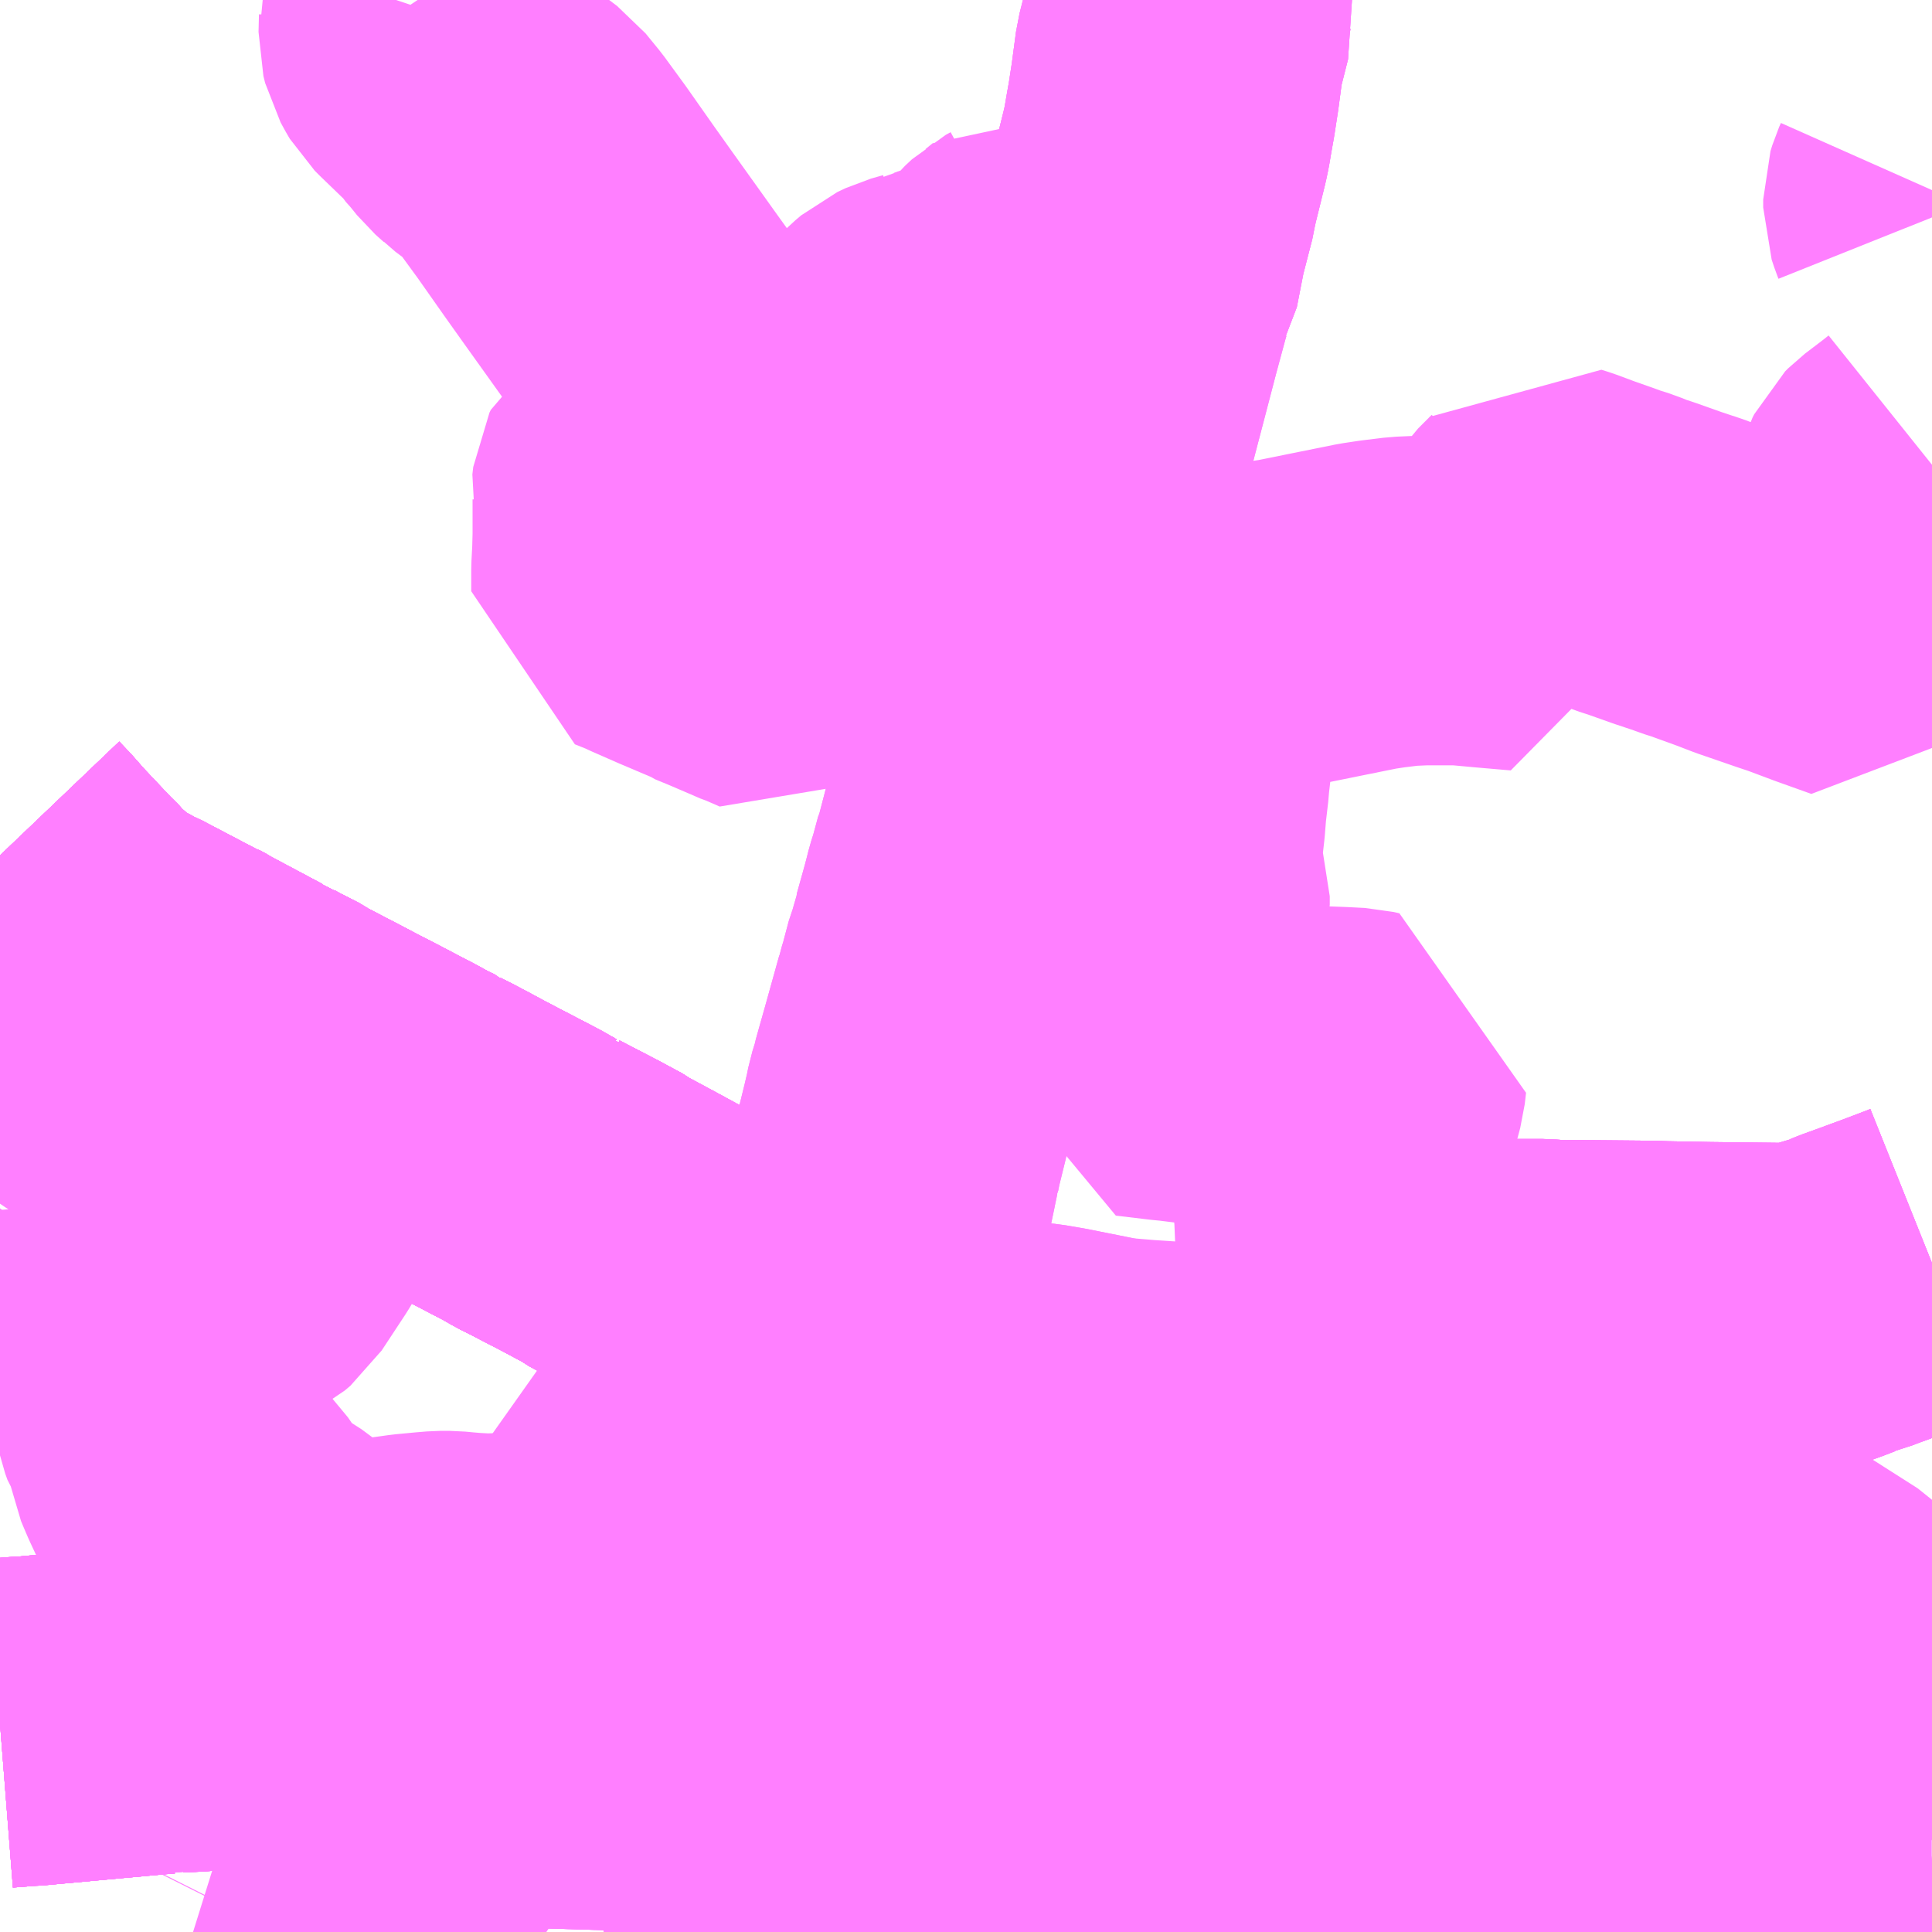 <?xml version="1.0" encoding="UTF-8"?>
<svg  xmlns="http://www.w3.org/2000/svg" xmlns:xlink="http://www.w3.org/1999/xlink" xmlns:go="http://purl.org/svgmap/profile" property="N07_001,N07_002,N07_003,N07_004,N07_005,N07_006,N07_007" viewBox="14027.344 -3546.387 4.395 4.395" go:dataArea="14027.34375 -3546.38671875 4.39453125 4.39453125" >
<globalCoordinateSystem srsName="http://purl.org/crs/84" transform="matrix(100.0,0.0,0.0,-100.0,0.0,0.0)" />
<defs>
 <g id="p0" >
  <circle cx="0.0" cy="0.0" r="3" stroke="green" stroke-width="0.75" vector-effect="non-scaling-stroke" />
 </g>
</defs>
<g fill="none" fill-rule="evenodd" stroke="#FF00FF" stroke-width="0.75" opacity="0.5" vector-effect="non-scaling-stroke" stroke-linejoin="bevel" >
<path content="1,京成バス（株）,白子・茂原駅・大網駅・～東京駅・潮見駅,2.5,2.5,2.5," xlink:title="1" d="M14030.384,-3542.659L14030.332,-3542.627L14030.323,-3542.631L14030.264,-3542.665L14030.261,-3542.667L14030.241,-3542.683L14030.192,-3542.729L14030.184,-3542.735L14030.137,-3542.774L14030.111,-3542.794L14030.049,-3542.835L14030.003,-3542.861L14029.955,-3542.887L14029.918,-3542.907L14029.849,-3542.946L14029.839,-3542.95L14029.772,-3542.985L14029.784,-3543.015L14029.794,-3543.04L14029.798,-3543.05L14029.871,-3543.198L14029.746,-3543.223L14029.705,-3543.23L14029.568,-3543.244L14029.56,-3543.247L14029.55,-3543.247L14029.476,-3543.254L14029.461,-3543.257L14029.393,-3543.264L14029.375,-3543.266L14029.35,-3543.273L14029.349,-3543.316L14029.345,-3543.404L14029.346,-3543.52L14029.346,-3543.524L14029.348,-3543.546L14029.353,-3543.596L14029.357,-3543.618L14029.36,-3543.63L14029.361,-3543.644L14029.366,-3543.67L14029.375,-3543.713L14029.377,-3543.723L14029.382,-3543.747L14029.383,-3543.749L14029.387,-3543.77L14029.403,-3543.835L14029.41,-3543.865L14029.414,-3543.885L14029.423,-3543.914L14029.424,-3543.92L14029.426,-3543.927L14029.431,-3543.945L14029.446,-3543.998L14029.478,-3544.113L14029.479,-3544.118L14029.481,-3544.124L14029.486,-3544.14L14029.486,-3544.14L14029.488,-3544.149L14029.49,-3544.153L14029.494,-3544.173L14029.505,-3544.206L14029.518,-3544.251L14029.518,-3544.254L14029.537,-3544.322L14029.543,-3544.345L14029.547,-3544.361L14029.554,-3544.383L14029.567,-3544.431L14029.569,-3544.435L14029.587,-3544.504L14029.593,-3544.513L14029.598,-3544.545L14029.612,-3544.593L14029.617,-3544.611L14029.622,-3544.626L14029.635,-3544.677L14029.645,-3544.707L14029.659,-3544.766L14029.681,-3544.844L14029.687,-3544.865L14029.692,-3544.883L14029.701,-3544.92L14029.707,-3544.941L14029.716,-3544.979L14029.719,-3544.993L14029.725,-3544.999L14029.723,-3545.01L14029.736,-3545.057L14029.738,-3545.066L14029.74,-3545.075L14029.756,-3545.141L14029.766,-3545.177L14029.768,-3545.188L14029.772,-3545.205L14029.786,-3545.26L14029.796,-3545.295L14029.856,-3545.524L14029.885,-3545.635L14029.908,-3545.72L14029.912,-3545.733L14029.917,-3545.745L14029.926,-3545.76L14029.943,-3545.847L14029.966,-3545.936L14029.967,-3545.943L14029.97,-3545.959L14029.994,-3546.056L14029.998,-3546.075L14030.004,-3546.11L14030.009,-3546.138L14030.017,-3546.19L14030.027,-3546.265L14030.047,-3546.344L14030.044,-3546.37L14030.047,-3546.387"/>
<path content="1,京浜急行バス（株）,上総牛久駅・茂原駅～羽田空港線,3.0,3.0,3.0," xlink:title="1" d="M14030.384,-3542.659L14030.383,-3542.614L14030.381,-3542.59L14030.38,-3542.562L14030.382,-3542.525L14030.383,-3542.501L14030.382,-3542.495L14030.378,-3542.488L14030.367,-3542.472L14030.362,-3542.464L14030.333,-3542.426L14030.321,-3542.407L14030.316,-3542.399L14030.274,-3542.347L14030.219,-3542.371L14030.194,-3542.382L14030.17,-3542.393L14030.151,-3542.4L14030.134,-3542.409L14030.109,-3542.421L14030.053,-3542.445L14030.046,-3542.449L14029.985,-3542.477L14029.963,-3542.485L14029.944,-3542.49L14029.923,-3542.497L14029.899,-3542.503L14029.862,-3542.508L14029.792,-3542.519L14029.732,-3542.526L14029.691,-3542.532L14029.674,-3542.534L14029.624,-3542.539L14029.606,-3542.544L14029.576,-3542.548L14029.545,-3542.551L14029.477,-3542.561L14029.406,-3542.568L14029.366,-3542.573L14029.34,-3542.574L14029.284,-3542.581L14029.229,-3542.587L14029.193,-3542.59L14029.127,-3542.592L14029.079,-3542.591L14029.025,-3542.587L14029.006,-3542.589L14028.999,-3542.59L14028.967,-3542.591L14028.921,-3542.59L14028.888,-3542.585L14028.887,-3542.585L14028.847,-3542.583L14028.843,-3542.582L14028.76,-3542.577L14028.744,-3542.577L14028.655,-3542.574L14028.556,-3542.573L14028.532,-3542.573L14028.47,-3542.575L14028.392,-3542.57L14028.267,-3542.563L14028.261,-3542.559L14028.231,-3542.561L14028.216,-3542.56L14028.131,-3542.555L14028.126,-3542.555L14028.092,-3542.552L14028.074,-3542.55L14028.032,-3542.538L14027.995,-3542.528L14027.977,-3542.523L14027.956,-3542.519L14027.919,-3542.515L14027.892,-3542.513L14027.884,-3542.512L14027.875,-3542.511L14027.866,-3542.51L14027.86,-3542.51L14027.835,-3542.508L14027.785,-3542.504L14027.743,-3542.502L14027.735,-3542.501L14027.732,-3542.5L14027.722,-3542.498L14027.714,-3542.499L14027.687,-3542.497L14027.588,-3542.488L14027.457,-3542.476L14027.414,-3542.472L14027.394,-3542.471L14027.382,-3542.47L14027.344,-3542.467"/>
<path content="1,小湊鉄道,大網09,2.0,2.0,0.0," xlink:title="1" d="M14030.047,-3546.387L14030.044,-3546.37L14030.047,-3546.344L14030.027,-3546.265L14030.017,-3546.19L14030.009,-3546.138L14030.004,-3546.11L14029.998,-3546.075L14029.994,-3546.056L14029.97,-3545.959L14029.967,-3545.943L14029.966,-3545.936L14029.943,-3545.847L14029.926,-3545.76L14029.917,-3545.745L14029.912,-3545.733L14029.908,-3545.72L14029.885,-3545.635L14029.856,-3545.524L14029.796,-3545.295L14029.786,-3545.26L14029.772,-3545.205L14029.768,-3545.188L14029.766,-3545.177L14029.756,-3545.141L14029.74,-3545.075L14029.738,-3545.066L14029.736,-3545.057L14029.723,-3545.01L14029.725,-3544.999L14029.719,-3544.993L14029.716,-3544.979L14029.707,-3544.941L14029.701,-3544.92L14029.692,-3544.883L14029.687,-3544.865L14029.681,-3544.844L14029.659,-3544.766L14029.645,-3544.707L14029.635,-3544.677L14029.622,-3544.626L14029.617,-3544.611L14029.612,-3544.593L14029.598,-3544.545L14029.593,-3544.513L14029.587,-3544.504L14029.569,-3544.435L14029.567,-3544.431L14029.554,-3544.383L14029.547,-3544.361L14029.543,-3544.345L14029.537,-3544.322L14029.518,-3544.254L14029.518,-3544.251L14029.505,-3544.206L14029.494,-3544.173L14029.49,-3544.153L14029.488,-3544.149L14029.486,-3544.14L14029.486,-3544.14L14029.481,-3544.124L14029.479,-3544.118L14029.478,-3544.113L14029.446,-3543.998L14029.431,-3543.945L14029.426,-3543.927L14029.424,-3543.92L14029.423,-3543.914L14029.414,-3543.885L14029.41,-3543.865L14029.403,-3543.835L14029.387,-3543.77L14029.383,-3543.749L14029.382,-3543.747L14029.377,-3543.723L14029.375,-3543.713L14029.366,-3543.67L14029.361,-3543.644L14029.36,-3543.63L14029.357,-3543.618L14029.353,-3543.596L14029.348,-3543.546L14029.346,-3543.524L14029.346,-3543.52L14029.345,-3543.404L14029.349,-3543.316L14029.35,-3543.273L14029.354,-3543.257L14029.364,-3543.145L14029.368,-3543.113L14029.371,-3543.082L14029.373,-3543.051L14029.376,-3543.021L14029.369,-3542.928L14029.365,-3542.889L14029.365,-3542.878L14029.364,-3542.87L14029.361,-3542.836L14029.36,-3542.823L14029.352,-3542.739L14029.351,-3542.728L14029.349,-3542.709L14029.348,-3542.683L14029.348,-3542.682L14029.348,-3542.681L14029.34,-3542.574L14029.366,-3542.573L14029.406,-3542.568L14029.477,-3542.561L14029.545,-3542.551L14029.576,-3542.548L14029.606,-3542.544L14029.624,-3542.539L14029.674,-3542.534L14029.691,-3542.532L14029.732,-3542.526L14029.792,-3542.519L14029.862,-3542.508L14029.899,-3542.503L14029.923,-3542.497L14029.944,-3542.49L14029.963,-3542.485L14029.985,-3542.477L14030.046,-3542.449L14030.053,-3542.445L14030.109,-3542.421L14030.134,-3542.409L14030.151,-3542.4L14030.17,-3542.393L14030.194,-3542.382L14030.219,-3542.371L14030.274,-3542.347L14030.316,-3542.399L14030.321,-3542.407L14030.333,-3542.426L14030.362,-3542.464L14030.367,-3542.472L14030.378,-3542.488L14030.382,-3542.495L14030.383,-3542.501L14030.382,-3542.525L14030.38,-3542.562L14030.381,-3542.59L14030.383,-3542.614L14030.384,-3542.659"/>
<path content="1,小湊鉄道,横浜駅・羽田空港～茂原・大多喜・いすみ・御宿・松野・勝浦・小湊,12.0,12.0,12.0," xlink:title="1" d="M14030.384,-3542.659L14030.383,-3542.614L14030.381,-3542.59L14030.38,-3542.562L14030.382,-3542.525L14030.383,-3542.501L14030.382,-3542.495L14030.378,-3542.488L14030.367,-3542.472L14030.362,-3542.464L14030.333,-3542.426L14030.321,-3542.407L14030.316,-3542.399L14030.274,-3542.347L14030.219,-3542.371L14030.194,-3542.382L14030.17,-3542.393L14030.151,-3542.4L14030.134,-3542.409L14030.109,-3542.421L14030.053,-3542.445L14030.046,-3542.449L14029.985,-3542.477L14029.963,-3542.485L14029.944,-3542.49L14029.923,-3542.497L14029.899,-3542.503L14029.862,-3542.508L14029.792,-3542.519L14029.732,-3542.526L14029.691,-3542.532L14029.674,-3542.534L14029.624,-3542.539L14029.606,-3542.544L14029.576,-3542.548L14029.545,-3542.551L14029.477,-3542.561L14029.406,-3542.568L14029.366,-3542.573L14029.34,-3542.574L14029.284,-3542.581L14029.229,-3542.587L14029.193,-3542.59L14029.127,-3542.592L14029.079,-3542.591L14029.025,-3542.587L14029.006,-3542.589L14028.999,-3542.59L14028.967,-3542.591L14028.921,-3542.59L14028.888,-3542.585L14028.887,-3542.585L14028.847,-3542.583L14028.843,-3542.582L14028.76,-3542.577L14028.744,-3542.577L14028.655,-3542.574L14028.556,-3542.573L14028.532,-3542.573L14028.47,-3542.575L14028.392,-3542.57L14028.267,-3542.563L14028.261,-3542.559L14028.231,-3542.561L14028.216,-3542.56L14028.131,-3542.555L14028.126,-3542.555L14028.092,-3542.552L14028.074,-3542.55L14028.032,-3542.538L14027.995,-3542.528L14027.977,-3542.523L14027.956,-3542.519L14027.919,-3542.515L14027.892,-3542.513L14027.884,-3542.512L14027.875,-3542.511L14027.866,-3542.51L14027.86,-3542.51L14027.835,-3542.508L14027.785,-3542.504L14027.743,-3542.502L14027.735,-3542.501L14027.732,-3542.5L14027.722,-3542.498L14027.714,-3542.499L14027.687,-3542.497L14027.588,-3542.488L14027.457,-3542.476L14027.414,-3542.472L14027.394,-3542.471L14027.382,-3542.47L14027.344,-3542.467"/>
<path content="1,小湊鉄道,茂01,24.0,24.0,21.0," xlink:title="1" d="M14030.4,-3542.732L14030.403,-3542.774L14030.442,-3542.767L14030.453,-3542.765L14030.475,-3542.761L14030.493,-3542.758L14030.539,-3542.754L14030.57,-3542.753L14030.618,-3542.755L14030.632,-3542.756L14030.69,-3542.758L14030.707,-3542.76L14030.743,-3542.764L14030.765,-3542.766L14030.788,-3542.77L14030.795,-3542.77L14030.818,-3542.772L14030.835,-3542.77L14030.875,-3542.758L14030.898,-3542.753L14030.975,-3542.732L14031.043,-3542.713L14031.106,-3542.697L14031.132,-3542.69L14031.166,-3542.681L14031.186,-3542.676L14031.191,-3542.672L14031.207,-3542.669L14031.238,-3542.661L14031.289,-3542.646L14031.303,-3542.642L14031.305,-3542.641L14031.339,-3542.632L14031.377,-3542.622L14031.377,-3542.621L14031.436,-3542.606L14031.445,-3542.604L14031.503,-3542.587L14031.544,-3542.579L14031.562,-3542.576L14031.581,-3542.576L14031.738,-3542.57"/>
<path content="1,小湊鉄道,茂02,3.0,3.0,3.0," xlink:title="1" d="M14030.4,-3542.732L14030.403,-3542.774L14030.41,-3542.869L14030.321,-3542.846L14030.295,-3542.835L14030.248,-3542.857L14030.225,-3542.869L14030.182,-3542.887L14030.103,-3542.928L14030.092,-3542.933L14030.082,-3542.939L14029.964,-3542.997L14029.854,-3543.053L14029.866,-3543.054L14029.883,-3543.067L14029.892,-3543.071L14029.936,-3543.094L14029.958,-3543.104L14030.007,-3543.129L14030.094,-3543.173L14030.108,-3543.177L14030.119,-3543.179L14030.135,-3543.191L14030.201,-3543.224L14030.267,-3543.258L14030.324,-3543.286L14030.329,-3543.29L14030.378,-3543.312L14030.405,-3543.325L14030.428,-3543.334L14030.487,-3543.355L14030.528,-3543.37L14030.579,-3543.383L14030.597,-3543.387L14030.6,-3543.389L14030.647,-3543.401L14030.673,-3543.407L14030.709,-3543.414L14030.717,-3543.414L14030.734,-3543.417L14030.771,-3543.421L14030.838,-3543.421L14030.854,-3543.421L14030.878,-3543.419L14030.883,-3543.419L14031.101,-3543.417L14031.128,-3543.416L14031.235,-3543.414L14031.238,-3543.414L14031.323,-3543.413L14031.409,-3543.412L14031.446,-3543.413L14031.462,-3543.416L14031.469,-3543.418L14031.478,-3543.42L14031.495,-3543.426L14031.521,-3543.436L14031.539,-3543.44L14031.545,-3543.445L14031.557,-3543.448L14031.572,-3543.454L14031.605,-3543.466L14031.665,-3543.488L14031.723,-3543.51L14031.738,-3543.516"/>
<path content="1,小湊鉄道,茂04,2.0,2.0,2.0," xlink:title="1" d="M14030.4,-3542.732L14030.403,-3542.774L14030.41,-3542.869L14030.321,-3542.846L14030.295,-3542.835L14030.248,-3542.857L14030.225,-3542.869L14030.182,-3542.887L14030.103,-3542.928L14030.092,-3542.933L14030.082,-3542.939L14029.964,-3542.997L14029.854,-3543.053L14029.866,-3543.054L14029.883,-3543.067L14029.892,-3543.071L14029.936,-3543.094L14029.958,-3543.104L14030.007,-3543.129L14030.094,-3543.173L14030.108,-3543.177L14030.109,-3543.177L14030.119,-3543.179L14030.135,-3543.191L14030.201,-3543.224L14030.267,-3543.258L14030.324,-3543.286L14030.329,-3543.29L14030.378,-3543.312L14030.405,-3543.325L14030.428,-3543.334L14030.487,-3543.355L14030.528,-3543.37L14030.579,-3543.383L14030.597,-3543.387L14030.6,-3543.389L14030.647,-3543.401L14030.673,-3543.407L14030.709,-3543.414L14030.717,-3543.414L14030.734,-3543.417L14030.771,-3543.421L14030.838,-3543.421L14030.854,-3543.421L14030.878,-3543.419L14030.883,-3543.419L14031.101,-3543.417L14031.128,-3543.416L14031.235,-3543.414L14031.238,-3543.414L14031.323,-3543.413L14031.409,-3543.412L14031.446,-3543.413L14031.462,-3543.416L14031.469,-3543.418L14031.478,-3543.42L14031.495,-3543.426L14031.521,-3543.436L14031.539,-3543.44L14031.545,-3543.445L14031.557,-3543.448L14031.572,-3543.454L14031.605,-3543.466L14031.665,-3543.488L14031.723,-3543.51L14031.738,-3543.516"/>
<path content="1,小湊鉄道,茂07,5.0,5.0,0.0," xlink:title="1" d="M14030.4,-3542.732L14030.403,-3542.774L14030.41,-3542.869L14030.411,-3542.878L14030.411,-3542.882L14030.411,-3543.019L14030.411,-3543.096L14030.411,-3543.155L14030.397,-3543.157L14030.343,-3543.16L14030.119,-3543.179L14030.109,-3543.181L14030.035,-3543.186L14029.943,-3543.192L14029.871,-3543.198L14029.746,-3543.223L14029.705,-3543.23L14029.568,-3543.244L14029.56,-3543.247L14029.55,-3543.247L14029.476,-3543.254L14029.461,-3543.257L14029.393,-3543.264L14029.375,-3543.266L14029.35,-3543.273L14029.331,-3543.279L14029.278,-3543.311L14029.264,-3543.318L14029.251,-3543.326L14029.234,-3543.333L14029.212,-3543.345L14029.181,-3543.361L14029.161,-3543.373L14029.112,-3543.399L14029.076,-3543.418L14029.004,-3543.457L14028.995,-3543.462L14028.962,-3543.48L14028.958,-3543.482L14028.946,-3543.488L14028.938,-3543.493L14028.918,-3543.504L14028.91,-3543.509L14028.839,-3543.548L14028.793,-3543.573L14028.726,-3543.609L14028.718,-3543.615L14028.664,-3543.644L14028.581,-3543.687L14028.58,-3543.688L14028.575,-3543.69L14028.559,-3543.698L14028.533,-3543.713L14028.414,-3543.775L14028.386,-3543.79L14028.375,-3543.796L14028.339,-3543.815L14028.315,-3543.827L14028.312,-3543.83L14028.288,-3543.841L14028.244,-3543.865L14028.232,-3543.871L14028.175,-3543.901L14028.111,-3543.934L14028.098,-3543.941L14028,-3543.992L14027.99,-3543.999L14027.953,-3544.018L14027.95,-3544.019L14027.923,-3544.034L14027.914,-3544.04L14027.901,-3544.045L14027.777,-3544.111L14027.771,-3544.115L14027.758,-3544.122L14027.754,-3544.123L14027.731,-3544.135L14027.63,-3544.188L14027.618,-3544.193L14027.569,-3544.22L14027.541,-3544.239L14027.495,-3544.279L14027.47,-3544.307L14027.462,-3544.314L14027.395,-3544.385L14027.365,-3544.419L14027.344,-3544.441"/>
<path content="1,小湊鉄道,茂08,2.5,2.5,1.5," xlink:title="1" d="M14030.4,-3542.732L14030.403,-3542.774L14030.41,-3542.869L14030.321,-3542.846L14030.295,-3542.835L14030.248,-3542.857L14030.225,-3542.869L14030.182,-3542.887L14030.103,-3542.928L14030.092,-3542.933L14030.082,-3542.939L14029.964,-3542.997L14029.854,-3543.053L14029.866,-3543.054L14029.883,-3543.067L14029.892,-3543.071L14029.936,-3543.094L14029.958,-3543.104L14030.007,-3543.129L14030.094,-3543.173L14030.108,-3543.177L14030.109,-3543.177L14030.119,-3543.179L14030.135,-3543.191L14030.201,-3543.224L14030.267,-3543.258L14030.324,-3543.286L14030.329,-3543.29L14030.378,-3543.312L14030.405,-3543.325L14030.428,-3543.334L14030.487,-3543.355L14030.528,-3543.37L14030.579,-3543.383L14030.597,-3543.387L14030.6,-3543.389L14030.647,-3543.401L14030.673,-3543.407L14030.709,-3543.414L14030.717,-3543.414L14030.734,-3543.417L14030.771,-3543.421L14030.838,-3543.421L14030.854,-3543.421L14030.878,-3543.419L14030.883,-3543.419L14031.101,-3543.417L14031.128,-3543.416L14031.235,-3543.414L14031.238,-3543.414L14031.323,-3543.413L14031.409,-3543.412L14031.446,-3543.413L14031.462,-3543.416L14031.469,-3543.418L14031.478,-3543.42L14031.495,-3543.426L14031.521,-3543.436L14031.539,-3543.44L14031.545,-3543.445L14031.557,-3543.448L14031.572,-3543.454L14031.605,-3543.466L14031.665,-3543.488L14031.723,-3543.51L14031.738,-3543.516"/>
<path content="1,小湊鉄道,茂09,1.0,1.0,0.0," xlink:title="1" d="M14030.4,-3542.732L14030.403,-3542.774L14030.41,-3542.869L14030.321,-3542.846L14030.295,-3542.835L14030.248,-3542.857L14030.225,-3542.869L14030.182,-3542.887L14030.103,-3542.928L14030.092,-3542.933L14030.082,-3542.939L14029.964,-3542.997L14029.854,-3543.053L14029.866,-3543.054L14029.883,-3543.067L14029.892,-3543.071L14029.936,-3543.094L14029.958,-3543.104L14030.007,-3543.129L14030.094,-3543.173L14030.108,-3543.177L14030.109,-3543.177L14030.119,-3543.179L14030.135,-3543.191L14030.201,-3543.224L14030.267,-3543.258L14030.324,-3543.286L14030.329,-3543.29L14030.378,-3543.312L14030.405,-3543.325L14030.428,-3543.334L14030.487,-3543.355L14030.528,-3543.37L14030.579,-3543.383L14030.597,-3543.387L14030.6,-3543.389L14030.647,-3543.401L14030.673,-3543.407L14030.709,-3543.414L14030.717,-3543.414L14030.734,-3543.417L14030.771,-3543.421L14030.838,-3543.421L14030.854,-3543.421L14030.878,-3543.419L14030.883,-3543.419L14031.101,-3543.417L14031.128,-3543.416L14031.235,-3543.414L14031.238,-3543.414L14031.323,-3543.413L14031.409,-3543.412L14031.446,-3543.413L14031.462,-3543.416L14031.469,-3543.418L14031.478,-3543.42L14031.495,-3543.426L14031.521,-3543.436L14031.539,-3543.44L14031.545,-3543.445L14031.557,-3543.448L14031.572,-3543.454L14031.605,-3543.466L14031.665,-3543.488L14031.723,-3543.51L14031.738,-3543.516"/>
<path content="1,小湊鉄道,茂21,10.0,9.0,9.0," xlink:title="1" d="M14027.973,-3541.992L14027.974,-3541.994L14027.968,-3542L14028.067,-3542.018L14028.172,-3542.03L14028.18,-3542.031L14028.253,-3542.041L14028.271,-3542.044L14028.277,-3542.044L14028.319,-3542.05L14028.313,-3542.076L14028.293,-3542.172L14028.291,-3542.18L14028.271,-3542.286L14028.269,-3542.296L14028.268,-3542.302L14028.253,-3542.366L14028.249,-3542.394L14028.252,-3542.43L14028.255,-3542.457L14028.257,-3542.464L14028.261,-3542.497L14028.261,-3542.501L14028.335,-3542.5L14028.636,-3542.456L14028.701,-3542.447L14028.743,-3542.444L14028.744,-3542.458L14028.745,-3542.476L14028.744,-3542.577L14028.744,-3542.628L14028.744,-3542.661L14028.744,-3542.752L14028.74,-3542.764L14028.735,-3542.78L14028.729,-3542.82L14028.724,-3542.854L14028.72,-3542.889L14028.718,-3542.905L14028.717,-3542.913L14028.713,-3542.942L14028.71,-3542.966L14028.705,-3543.007L14028.703,-3543.017L14028.717,-3543.019L14028.74,-3543.021L14028.759,-3543.022L14028.809,-3543.025L14028.829,-3543.026L14028.957,-3543.033L14028.964,-3543.034L14029.003,-3543.036L14029.069,-3543.035L14029.12,-3543.035L14029.177,-3543.033L14029.205,-3543.031L14029.236,-3543.031L14029.245,-3543.029L14029.278,-3543.027L14029.326,-3543.024L14029.376,-3543.021L14029.369,-3542.928L14029.365,-3542.889L14029.365,-3542.878L14029.364,-3542.87L14029.361,-3542.836L14029.36,-3542.823L14029.352,-3542.739L14029.351,-3542.728L14029.349,-3542.709L14029.348,-3542.683L14029.348,-3542.682L14029.348,-3542.681L14029.34,-3542.574L14029.366,-3542.573L14029.406,-3542.568L14029.477,-3542.561L14029.545,-3542.551L14029.576,-3542.548L14029.606,-3542.544L14029.624,-3542.539L14029.674,-3542.534L14029.691,-3542.532L14029.732,-3542.526L14029.792,-3542.519L14029.862,-3542.508L14029.899,-3542.503L14029.923,-3542.497L14029.944,-3542.49L14029.963,-3542.485L14029.985,-3542.477L14030.046,-3542.449L14030.053,-3542.445L14030.109,-3542.421L14030.134,-3542.409L14030.151,-3542.4"/>
<path content="1,小湊鉄道,茂21,10.0,9.0,9.0," xlink:title="1" d="M14030.151,-3542.4L14030.142,-3542.386L14030.126,-3542.364L14030.045,-3542.259L14030.036,-3542.242L14030.027,-3542.22L14030.012,-3542.19L14030.012,-3542.188L14030.005,-3542.145L14030.002,-3542.106L14029.998,-3542.075L14029.994,-3542.023L14029.992,-3541.994L14029.991,-3541.992"/>
<path content="1,小湊鉄道,茂21,10.0,9.0,9.0," xlink:title="1" d="M14030.151,-3542.4L14030.17,-3542.393L14030.194,-3542.382L14030.219,-3542.371L14030.274,-3542.347L14030.316,-3542.399L14030.321,-3542.407L14030.333,-3542.426L14030.362,-3542.464L14030.367,-3542.472L14030.378,-3542.488L14030.382,-3542.495L14030.383,-3542.501L14030.382,-3542.525L14030.38,-3542.562L14030.381,-3542.59L14030.383,-3542.614L14030.384,-3542.659L14030.332,-3542.626L14030.327,-3542.619L14030.304,-3542.589L14030.27,-3542.546L14030.218,-3542.479L14030.197,-3542.455L14030.162,-3542.408L14030.151,-3542.4"/>
<path content="1,小湊鉄道,茂22,1.0,1.0,0.0," xlink:title="1" d="M14027.344,-3544.441L14027.365,-3544.419L14027.395,-3544.385L14027.462,-3544.314L14027.47,-3544.307L14027.495,-3544.279L14027.541,-3544.239L14027.569,-3544.22L14027.618,-3544.193L14027.63,-3544.188L14027.731,-3544.135L14027.754,-3544.123L14027.758,-3544.122L14027.771,-3544.115L14027.777,-3544.111L14027.901,-3544.045L14027.914,-3544.04L14027.923,-3544.034L14027.95,-3544.019L14027.953,-3544.018L14027.99,-3543.999L14028,-3543.992L14028.098,-3543.941L14028.111,-3543.934L14028.175,-3543.901L14028.232,-3543.871L14028.244,-3543.865L14028.288,-3543.841L14028.312,-3543.83L14028.315,-3543.827L14028.339,-3543.815L14028.375,-3543.796L14028.386,-3543.79L14028.414,-3543.775L14028.533,-3543.713L14028.559,-3543.698L14028.575,-3543.69L14028.58,-3543.688L14028.581,-3543.687L14028.664,-3543.644L14028.718,-3543.615L14028.726,-3543.609L14028.793,-3543.573L14028.839,-3543.548L14028.91,-3543.509L14028.918,-3543.504L14028.938,-3543.493L14028.946,-3543.488L14028.958,-3543.482L14028.962,-3543.48L14028.995,-3543.462L14029.004,-3543.457L14029.076,-3543.418L14029.112,-3543.399L14029.161,-3543.373L14029.181,-3543.361L14029.212,-3543.345L14029.234,-3543.333L14029.251,-3543.326L14029.264,-3543.318L14029.278,-3543.311L14029.331,-3543.279L14029.35,-3543.273L14029.354,-3543.257L14029.364,-3543.145L14029.368,-3543.113L14029.371,-3543.082L14029.373,-3543.051L14029.376,-3543.021L14029.369,-3542.928L14029.365,-3542.889L14029.365,-3542.878L14029.364,-3542.87L14029.361,-3542.836L14029.36,-3542.823L14029.352,-3542.739L14029.351,-3542.728L14029.349,-3542.709L14029.348,-3542.683L14029.348,-3542.682L14029.348,-3542.681L14029.34,-3542.574L14029.366,-3542.573L14029.406,-3542.568L14029.477,-3542.561L14029.545,-3542.551L14029.576,-3542.548L14029.606,-3542.544L14029.624,-3542.539L14029.674,-3542.534L14029.691,-3542.532L14029.732,-3542.526L14029.792,-3542.519L14029.862,-3542.508L14029.899,-3542.503L14029.923,-3542.497L14029.944,-3542.49L14029.963,-3542.485L14029.985,-3542.477L14030.046,-3542.449L14030.053,-3542.445L14030.109,-3542.421L14030.134,-3542.409L14030.151,-3542.4L14030.17,-3542.393L14030.194,-3542.382L14030.219,-3542.371L14030.274,-3542.347L14030.316,-3542.399L14030.321,-3542.407L14030.333,-3542.426L14030.362,-3542.464L14030.367,-3542.472L14030.378,-3542.488L14030.382,-3542.495L14030.383,-3542.501L14030.382,-3542.525L14030.38,-3542.562L14030.381,-3542.59L14030.383,-3542.614L14030.384,-3542.659"/>
<path content="1,小湊鉄道,茂23,999.9,999.9,999.9," xlink:title="1" d="M14027.344,-3544.441L14027.365,-3544.419L14027.395,-3544.385L14027.462,-3544.314L14027.47,-3544.307L14027.495,-3544.279L14027.541,-3544.239L14027.569,-3544.22L14027.618,-3544.193L14027.63,-3544.188L14027.731,-3544.135L14027.754,-3544.123L14027.758,-3544.122L14027.771,-3544.115L14027.777,-3544.111L14027.901,-3544.045L14027.914,-3544.04L14027.923,-3544.034L14027.95,-3544.019L14027.953,-3544.018L14027.99,-3543.999L14028,-3543.992L14028.098,-3543.941L14028.111,-3543.934L14028.175,-3543.901L14028.232,-3543.871L14028.244,-3543.865L14028.288,-3543.841L14028.312,-3543.83L14028.315,-3543.827L14028.339,-3543.815L14028.375,-3543.796L14028.386,-3543.79L14028.414,-3543.775L14028.533,-3543.713L14028.559,-3543.698L14028.575,-3543.69L14028.58,-3543.688L14028.581,-3543.687L14028.664,-3543.644L14028.718,-3543.615L14028.726,-3543.609L14028.793,-3543.573L14028.839,-3543.548L14028.91,-3543.509L14028.918,-3543.504L14028.938,-3543.493L14028.946,-3543.488L14028.958,-3543.482L14028.962,-3543.48L14028.995,-3543.462L14029.004,-3543.457L14029.076,-3543.418L14029.112,-3543.399L14029.161,-3543.373L14029.181,-3543.361L14029.212,-3543.345L14029.234,-3543.333L14029.251,-3543.326L14029.264,-3543.318L14029.278,-3543.311L14029.331,-3543.279L14029.35,-3543.273L14029.354,-3543.257L14029.364,-3543.145L14029.368,-3543.113L14029.371,-3543.082L14029.373,-3543.051L14029.376,-3543.021L14029.369,-3542.928L14029.365,-3542.889L14029.365,-3542.878L14029.364,-3542.87L14029.361,-3542.836L14029.36,-3542.823L14029.352,-3542.739L14029.351,-3542.728L14029.349,-3542.709L14029.348,-3542.683L14029.348,-3542.682L14029.348,-3542.681L14029.34,-3542.574L14029.366,-3542.573L14029.406,-3542.568L14029.477,-3542.561L14029.545,-3542.551L14029.576,-3542.548L14029.606,-3542.544L14029.624,-3542.539L14029.674,-3542.534L14029.691,-3542.532L14029.732,-3542.526L14029.792,-3542.519L14029.862,-3542.508L14029.899,-3542.503L14029.923,-3542.497L14029.944,-3542.49L14029.963,-3542.485L14029.985,-3542.477L14030.046,-3542.449L14030.053,-3542.445L14030.109,-3542.421L14030.134,-3542.409L14030.151,-3542.4L14030.17,-3542.393L14030.194,-3542.382L14030.219,-3542.371L14030.274,-3542.347L14030.316,-3542.399L14030.321,-3542.407L14030.333,-3542.426L14030.362,-3542.464L14030.367,-3542.472L14030.378,-3542.488L14030.382,-3542.495L14030.383,-3542.501L14030.382,-3542.525L14030.38,-3542.562L14030.381,-3542.59L14030.383,-3542.614L14030.384,-3542.659"/>
<path content="1,小湊鉄道,茂24,2.0,2.0,4.0," xlink:title="1" d="M14027.344,-3544.441L14027.365,-3544.419L14027.395,-3544.385L14027.462,-3544.314L14027.47,-3544.307L14027.495,-3544.279L14027.541,-3544.239L14027.569,-3544.22L14027.618,-3544.193L14027.63,-3544.188L14027.731,-3544.135L14027.754,-3544.123L14027.758,-3544.122L14027.771,-3544.115L14027.777,-3544.111L14027.901,-3544.045L14027.914,-3544.04L14027.923,-3544.034L14027.95,-3544.019L14027.953,-3544.018L14027.99,-3543.999L14028,-3543.992L14028.098,-3543.941L14028.111,-3543.934L14028.175,-3543.901L14028.232,-3543.871L14028.244,-3543.865L14028.288,-3543.841L14028.312,-3543.83L14028.315,-3543.827L14028.339,-3543.815L14028.375,-3543.796L14028.386,-3543.79L14028.414,-3543.775L14028.533,-3543.713L14028.559,-3543.698L14028.575,-3543.69L14028.58,-3543.688L14028.581,-3543.687L14028.664,-3543.644L14028.718,-3543.615L14028.726,-3543.609L14028.793,-3543.573L14028.839,-3543.548L14028.91,-3543.509L14028.918,-3543.504L14028.938,-3543.493L14028.946,-3543.488L14028.958,-3543.482L14028.962,-3543.48L14028.995,-3543.462L14029.004,-3543.457L14029.076,-3543.418L14029.112,-3543.399L14029.161,-3543.373L14029.181,-3543.361L14029.212,-3543.345L14029.234,-3543.333L14029.251,-3543.326L14029.264,-3543.318L14029.278,-3543.311L14029.331,-3543.279L14029.35,-3543.273L14029.354,-3543.257L14029.364,-3543.145L14029.368,-3543.113L14029.371,-3543.082L14029.373,-3543.051L14029.376,-3543.021L14029.369,-3542.928L14029.365,-3542.889L14029.365,-3542.878L14029.364,-3542.87L14029.361,-3542.836L14029.36,-3542.823L14029.352,-3542.739L14029.351,-3542.728L14029.349,-3542.709L14029.348,-3542.683L14029.348,-3542.682L14029.348,-3542.681L14029.34,-3542.574L14029.366,-3542.573L14029.406,-3542.568L14029.477,-3542.561L14029.545,-3542.551L14029.576,-3542.548L14029.606,-3542.544L14029.624,-3542.539L14029.674,-3542.534L14029.691,-3542.532L14029.732,-3542.526L14029.792,-3542.519L14029.862,-3542.508L14029.899,-3542.503L14029.923,-3542.497L14029.944,-3542.49L14029.963,-3542.485L14029.985,-3542.477L14030.046,-3542.449L14030.053,-3542.445L14030.109,-3542.421L14030.134,-3542.409L14030.151,-3542.4L14030.17,-3542.393L14030.194,-3542.382L14030.219,-3542.371L14030.274,-3542.347L14030.316,-3542.399L14030.321,-3542.407L14030.333,-3542.426L14030.362,-3542.464L14030.367,-3542.472L14030.378,-3542.488L14030.382,-3542.495L14030.383,-3542.501L14030.382,-3542.525L14030.38,-3542.562L14030.381,-3542.59L14030.383,-3542.614L14030.384,-3542.659"/>
<path content="1,小湊鉄道,茂25,999.9,999.9,999.9," xlink:title="1" d="M14030.384,-3542.659L14030.383,-3542.614L14030.381,-3542.59L14030.38,-3542.562L14030.382,-3542.525L14030.383,-3542.501L14030.382,-3542.495L14030.378,-3542.488L14030.367,-3542.472L14030.362,-3542.464L14030.333,-3542.426L14030.321,-3542.407L14030.316,-3542.399L14030.274,-3542.347L14030.219,-3542.371L14030.194,-3542.382L14030.17,-3542.393L14030.151,-3542.4L14030.134,-3542.409L14030.109,-3542.421L14030.053,-3542.445L14030.046,-3542.449L14029.985,-3542.477L14029.963,-3542.485L14029.944,-3542.49L14029.923,-3542.497L14029.899,-3542.503L14029.862,-3542.508L14029.792,-3542.519L14029.732,-3542.526L14029.691,-3542.532L14029.674,-3542.534L14029.624,-3542.539L14029.606,-3542.544L14029.576,-3542.548L14029.545,-3542.551L14029.477,-3542.561L14029.406,-3542.568L14029.366,-3542.573L14029.34,-3542.574L14029.348,-3542.681L14029.348,-3542.682L14029.348,-3542.683L14029.349,-3542.709L14029.351,-3542.728L14029.352,-3542.739L14029.36,-3542.823L14029.361,-3542.836L14029.364,-3542.87L14029.365,-3542.878L14029.365,-3542.889L14029.369,-3542.928L14029.376,-3543.021L14029.373,-3543.051L14029.371,-3543.082L14029.368,-3543.113L14029.364,-3543.145L14029.354,-3543.257L14029.35,-3543.273L14029.331,-3543.279L14029.278,-3543.311L14029.264,-3543.318L14029.251,-3543.326L14029.234,-3543.333L14029.212,-3543.345L14029.181,-3543.361L14029.161,-3543.373L14029.112,-3543.399L14029.076,-3543.418L14029.004,-3543.457L14028.995,-3543.462L14028.962,-3543.48L14028.958,-3543.482L14028.946,-3543.488L14028.938,-3543.493L14028.918,-3543.504L14028.91,-3543.509L14028.839,-3543.548L14028.793,-3543.573L14028.726,-3543.609L14028.718,-3543.615L14028.664,-3543.644L14028.581,-3543.687L14028.58,-3543.688L14028.575,-3543.69L14028.559,-3543.698L14028.533,-3543.713L14028.414,-3543.775L14028.386,-3543.79L14028.375,-3543.796L14028.339,-3543.815L14028.315,-3543.827L14028.312,-3543.83L14028.288,-3543.841L14028.244,-3543.865L14028.232,-3543.871L14028.175,-3543.901L14028.111,-3543.934L14028.098,-3543.941L14028,-3543.992L14027.99,-3543.999L14027.953,-3544.018L14027.95,-3544.019L14027.923,-3544.034L14027.914,-3544.04L14027.901,-3544.045L14027.777,-3544.111L14027.771,-3544.115L14027.758,-3544.122L14027.754,-3544.123L14027.731,-3544.135L14027.63,-3544.188L14027.618,-3544.193L14027.569,-3544.22L14027.541,-3544.239L14027.495,-3544.279L14027.47,-3544.307L14027.462,-3544.314L14027.395,-3544.385L14027.365,-3544.419L14027.344,-3544.441"/>
<path content="1,小湊鉄道,茂26,999.9,999.9,999.9," xlink:title="1" d="M14030.384,-3542.659L14030.383,-3542.614L14030.381,-3542.59L14030.38,-3542.562L14030.382,-3542.525L14030.383,-3542.501L14030.382,-3542.495L14030.378,-3542.488L14030.367,-3542.472L14030.362,-3542.464L14030.333,-3542.426L14030.321,-3542.407L14030.316,-3542.399L14030.274,-3542.347L14030.219,-3542.371L14030.194,-3542.382L14030.17,-3542.393L14030.151,-3542.4L14030.134,-3542.409L14030.109,-3542.421L14030.053,-3542.445L14030.046,-3542.449L14029.985,-3542.477L14029.963,-3542.485L14029.944,-3542.49L14029.923,-3542.497L14029.899,-3542.503L14029.862,-3542.508L14029.792,-3542.519L14029.732,-3542.526L14029.691,-3542.532L14029.674,-3542.534L14029.624,-3542.539L14029.606,-3542.544L14029.576,-3542.548L14029.545,-3542.551L14029.477,-3542.561L14029.406,-3542.568L14029.366,-3542.573L14029.34,-3542.574L14029.348,-3542.681L14029.348,-3542.682L14029.348,-3542.683L14029.349,-3542.709L14029.351,-3542.728L14029.352,-3542.739L14029.36,-3542.823L14029.361,-3542.836L14029.364,-3542.87L14029.365,-3542.878L14029.365,-3542.889L14029.369,-3542.928L14029.376,-3543.021L14029.373,-3543.051L14029.371,-3543.082L14029.368,-3543.113L14029.364,-3543.145L14029.354,-3543.257L14029.35,-3543.273L14029.331,-3543.279L14029.278,-3543.311L14029.264,-3543.318L14029.251,-3543.326L14029.234,-3543.333L14029.212,-3543.345L14029.181,-3543.361L14029.161,-3543.373L14029.112,-3543.399L14029.076,-3543.418L14029.004,-3543.457L14028.995,-3543.462L14028.962,-3543.48L14028.958,-3543.482L14028.946,-3543.488L14028.938,-3543.493L14028.918,-3543.504L14028.91,-3543.509L14028.839,-3543.548L14028.793,-3543.573L14028.726,-3543.609L14028.718,-3543.615L14028.664,-3543.644L14028.581,-3543.687L14028.58,-3543.688L14028.575,-3543.69L14028.559,-3543.698L14028.533,-3543.713L14028.414,-3543.775L14028.386,-3543.79L14028.375,-3543.796L14028.339,-3543.815L14028.315,-3543.827L14028.312,-3543.83L14028.288,-3543.841L14028.244,-3543.865L14028.232,-3543.871L14028.175,-3543.901L14028.111,-3543.934L14028.098,-3543.941L14028,-3543.992L14027.99,-3543.999L14027.953,-3544.018L14027.95,-3544.019L14027.923,-3544.034L14027.914,-3544.04L14027.901,-3544.045L14027.777,-3544.111L14027.771,-3544.115L14027.758,-3544.122L14027.754,-3544.123L14027.731,-3544.135L14027.63,-3544.188L14027.618,-3544.193L14027.569,-3544.22L14027.541,-3544.239L14027.495,-3544.279L14027.47,-3544.307L14027.462,-3544.314L14027.395,-3544.385L14027.365,-3544.419L14027.344,-3544.441"/>
<path content="1,小湊鉄道,茂27,10.0,10.0,14.0," xlink:title="1" d="M14030.384,-3542.659L14030.383,-3542.614L14030.381,-3542.59L14030.38,-3542.562L14030.382,-3542.525L14030.383,-3542.501L14030.382,-3542.495L14030.378,-3542.488L14030.367,-3542.472L14030.362,-3542.464L14030.333,-3542.426L14030.321,-3542.407L14030.316,-3542.399L14030.274,-3542.347L14030.219,-3542.371L14030.194,-3542.382L14030.17,-3542.393L14030.151,-3542.4L14030.134,-3542.409L14030.109,-3542.421L14030.053,-3542.445L14030.046,-3542.449L14029.985,-3542.477L14029.963,-3542.485L14029.944,-3542.49L14029.923,-3542.497L14029.899,-3542.503L14029.862,-3542.508L14029.792,-3542.519L14029.732,-3542.526L14029.691,-3542.532L14029.674,-3542.534L14029.624,-3542.539L14029.606,-3542.544L14029.576,-3542.548L14029.545,-3542.551L14029.477,-3542.561L14029.406,-3542.568L14029.366,-3542.573L14029.34,-3542.574L14029.348,-3542.681L14029.348,-3542.682L14029.348,-3542.683L14029.349,-3542.709L14029.351,-3542.728L14029.352,-3542.739L14029.36,-3542.823L14029.361,-3542.836L14029.364,-3542.87L14029.365,-3542.878L14029.365,-3542.889L14029.369,-3542.928L14029.376,-3543.021L14029.373,-3543.051L14029.371,-3543.082L14029.368,-3543.113L14029.364,-3543.145L14029.354,-3543.257L14029.35,-3543.273L14029.331,-3543.279L14029.278,-3543.311L14029.264,-3543.318L14029.251,-3543.326L14029.234,-3543.333L14029.212,-3543.345L14029.181,-3543.361L14029.161,-3543.373L14029.112,-3543.399L14029.076,-3543.418L14029.004,-3543.457L14028.995,-3543.462L14028.962,-3543.48L14028.958,-3543.482L14028.946,-3543.488L14028.938,-3543.493L14028.918,-3543.504L14028.91,-3543.509L14028.839,-3543.548L14028.793,-3543.573L14028.726,-3543.609L14028.718,-3543.615L14028.664,-3543.644L14028.581,-3543.687L14028.58,-3543.688L14028.575,-3543.69L14028.559,-3543.698L14028.533,-3543.713L14028.414,-3543.775L14028.386,-3543.79L14028.375,-3543.796L14028.339,-3543.815L14028.315,-3543.827L14028.312,-3543.83L14028.288,-3543.841L14028.244,-3543.865L14028.232,-3543.871L14028.175,-3543.901L14028.111,-3543.934L14028.098,-3543.941L14028,-3543.992L14027.99,-3543.999L14027.953,-3544.018L14027.95,-3544.019L14027.923,-3544.034L14027.914,-3544.04L14027.901,-3544.045L14027.777,-3544.111L14027.771,-3544.115L14027.758,-3544.122L14027.754,-3544.123L14027.731,-3544.135L14027.63,-3544.188L14027.618,-3544.193L14027.569,-3544.22L14027.541,-3544.239L14027.495,-3544.279L14027.47,-3544.307L14027.462,-3544.314L14027.395,-3544.385L14027.365,-3544.419L14027.344,-3544.441"/>
<path content="1,小湊鉄道,茂28,6.0,6.0,3.0," xlink:title="1" d="M14027.344,-3542.467L14027.382,-3542.47L14027.394,-3542.471L14027.414,-3542.472L14027.457,-3542.476L14027.588,-3542.488L14027.687,-3542.497L14027.714,-3542.499L14027.722,-3542.498L14027.732,-3542.5L14027.735,-3542.501L14027.743,-3542.502L14027.785,-3542.504L14027.835,-3542.508L14027.86,-3542.51L14027.866,-3542.51L14027.875,-3542.511L14027.884,-3542.512L14027.892,-3542.513L14027.919,-3542.515L14027.956,-3542.519L14027.977,-3542.523L14027.995,-3542.528L14028.032,-3542.538L14028.074,-3542.55L14028.092,-3542.552L14028.126,-3542.555L14028.131,-3542.555L14028.216,-3542.56L14028.231,-3542.561L14028.261,-3542.559L14028.267,-3542.563L14028.392,-3542.57L14028.47,-3542.575L14028.532,-3542.573L14028.556,-3542.573L14028.655,-3542.574L14028.744,-3542.577L14028.76,-3542.577L14028.843,-3542.582L14028.847,-3542.583L14028.887,-3542.585L14028.888,-3542.585L14028.921,-3542.59L14028.967,-3542.591L14028.999,-3542.59L14029.006,-3542.589L14029.025,-3542.587L14029.079,-3542.591L14029.127,-3542.592L14029.193,-3542.59L14029.229,-3542.587L14029.284,-3542.581L14029.34,-3542.574L14029.366,-3542.573L14029.406,-3542.568L14029.477,-3542.561L14029.545,-3542.551L14029.576,-3542.548L14029.606,-3542.544L14029.624,-3542.539L14029.674,-3542.534L14029.691,-3542.532L14029.732,-3542.526L14029.792,-3542.519L14029.862,-3542.508L14029.899,-3542.503L14029.923,-3542.497L14029.944,-3542.49L14029.963,-3542.485L14029.985,-3542.477L14030.046,-3542.449L14030.053,-3542.445L14030.109,-3542.421L14030.134,-3542.409L14030.151,-3542.4L14030.17,-3542.393L14030.194,-3542.382L14030.219,-3542.371L14030.274,-3542.347L14030.316,-3542.399L14030.321,-3542.407L14030.333,-3542.426L14030.362,-3542.464L14030.367,-3542.472L14030.378,-3542.488L14030.382,-3542.495L14030.383,-3542.501L14030.382,-3542.525L14030.38,-3542.562L14030.381,-3542.59L14030.383,-3542.614L14030.384,-3542.659"/>
<path content="1,小湊鉄道,茂29,0.0,0.0,2.0," xlink:title="1" d="M14027.344,-3542.467L14027.382,-3542.47L14027.394,-3542.471L14027.414,-3542.472L14027.457,-3542.476L14027.588,-3542.488L14027.687,-3542.497L14027.714,-3542.499L14027.722,-3542.498L14027.732,-3542.5L14027.735,-3542.501L14027.743,-3542.502L14027.785,-3542.504L14027.835,-3542.508L14027.86,-3542.51L14027.866,-3542.51L14027.875,-3542.511L14027.884,-3542.512L14027.892,-3542.513L14027.919,-3542.515L14027.956,-3542.519L14027.977,-3542.523L14027.995,-3542.528L14028.032,-3542.538L14028.074,-3542.55L14028.092,-3542.552L14028.126,-3542.555L14028.131,-3542.555L14028.216,-3542.56L14028.231,-3542.561L14028.261,-3542.559L14028.267,-3542.563L14028.392,-3542.57L14028.47,-3542.575L14028.532,-3542.573L14028.556,-3542.573L14028.655,-3542.574L14028.744,-3542.577L14028.76,-3542.577L14028.843,-3542.582L14028.847,-3542.583L14028.887,-3542.585L14028.888,-3542.585L14028.921,-3542.59L14028.967,-3542.591L14028.999,-3542.59L14029.006,-3542.589L14029.025,-3542.587L14029.079,-3542.591L14029.127,-3542.592L14029.193,-3542.59L14029.229,-3542.587L14029.284,-3542.581L14029.34,-3542.574L14029.366,-3542.573L14029.406,-3542.568L14029.477,-3542.561L14029.545,-3542.551L14029.576,-3542.548L14029.606,-3542.544L14029.624,-3542.539L14029.674,-3542.534L14029.691,-3542.532L14029.732,-3542.526L14029.792,-3542.519L14029.862,-3542.508L14029.899,-3542.503L14029.923,-3542.497L14029.944,-3542.49L14029.963,-3542.485L14029.985,-3542.477L14030.046,-3542.449L14030.053,-3542.445L14030.109,-3542.421L14030.134,-3542.409L14030.151,-3542.4L14030.17,-3542.393L14030.194,-3542.382L14030.219,-3542.371L14030.274,-3542.347L14030.316,-3542.399L14030.321,-3542.407L14030.333,-3542.426L14030.362,-3542.464L14030.367,-3542.472L14030.378,-3542.488L14030.382,-3542.495L14030.383,-3542.501L14030.382,-3542.525L14030.38,-3542.562L14030.381,-3542.59L14030.383,-3542.614L14030.384,-3542.659"/>
<path content="1,小湊鉄道,茂30,6.0,6.0,1.0," xlink:title="1" d="M14027.344,-3542.467L14027.382,-3542.47L14027.394,-3542.471L14027.414,-3542.472L14027.457,-3542.476L14027.588,-3542.488L14027.687,-3542.497L14027.714,-3542.499L14027.722,-3542.498L14027.732,-3542.5L14027.735,-3542.501L14027.743,-3542.502L14027.785,-3542.504L14027.835,-3542.508L14027.86,-3542.51L14027.866,-3542.51L14027.875,-3542.511L14027.884,-3542.512L14027.892,-3542.513L14027.919,-3542.515L14027.956,-3542.519L14027.977,-3542.523L14027.995,-3542.528L14028.032,-3542.538L14028.074,-3542.55L14028.092,-3542.552L14028.126,-3542.555L14028.131,-3542.555L14028.216,-3542.56L14028.231,-3542.561L14028.261,-3542.559L14028.267,-3542.563L14028.392,-3542.57L14028.47,-3542.575L14028.532,-3542.573L14028.556,-3542.573L14028.655,-3542.574L14028.744,-3542.577L14028.76,-3542.577L14028.843,-3542.582L14028.847,-3542.583L14028.887,-3542.585L14028.888,-3542.585L14028.921,-3542.59L14028.967,-3542.591L14028.999,-3542.59L14029.006,-3542.589L14029.025,-3542.587L14029.079,-3542.591L14029.127,-3542.592L14029.193,-3542.59L14029.229,-3542.587L14029.284,-3542.581L14029.34,-3542.574L14029.366,-3542.573L14029.406,-3542.568L14029.477,-3542.561L14029.545,-3542.551L14029.576,-3542.548L14029.606,-3542.544L14029.624,-3542.539L14029.674,-3542.534L14029.691,-3542.532L14029.732,-3542.526L14029.792,-3542.519L14029.862,-3542.508L14029.899,-3542.503L14029.923,-3542.497L14029.944,-3542.49L14029.963,-3542.485L14029.985,-3542.477L14030.046,-3542.449L14030.053,-3542.445L14030.109,-3542.421L14030.134,-3542.409L14030.151,-3542.4L14030.17,-3542.393L14030.194,-3542.382L14030.219,-3542.371L14030.274,-3542.347L14030.316,-3542.399L14030.321,-3542.407L14030.333,-3542.426L14030.362,-3542.464L14030.367,-3542.472L14030.378,-3542.488L14030.382,-3542.495L14030.383,-3542.501L14030.382,-3542.525L14030.38,-3542.562L14030.381,-3542.59L14030.383,-3542.614L14030.384,-3542.659"/>
<path content="1,小湊鉄道,茂31,3.0,3.0,1.0," xlink:title="1" d="M14027.344,-3542.467L14027.382,-3542.47L14027.394,-3542.471L14027.414,-3542.472L14027.457,-3542.476L14027.588,-3542.488L14027.687,-3542.497L14027.714,-3542.499L14027.722,-3542.498L14027.732,-3542.5L14027.735,-3542.501L14027.743,-3542.502L14027.785,-3542.504L14027.835,-3542.508L14027.86,-3542.51L14027.866,-3542.51L14027.875,-3542.511L14027.884,-3542.512L14027.892,-3542.513L14027.919,-3542.515L14027.956,-3542.519L14027.977,-3542.523L14027.995,-3542.528L14028.032,-3542.538L14028.074,-3542.55L14028.092,-3542.552L14028.126,-3542.555L14028.131,-3542.555L14028.216,-3542.56L14028.231,-3542.561L14028.261,-3542.559L14028.267,-3542.563L14028.392,-3542.57L14028.47,-3542.575L14028.532,-3542.573L14028.556,-3542.573L14028.655,-3542.574L14028.744,-3542.577L14028.76,-3542.577L14028.843,-3542.582L14028.847,-3542.583L14028.887,-3542.585L14028.888,-3542.585L14028.921,-3542.59L14028.967,-3542.591L14028.999,-3542.59L14029.006,-3542.589L14029.025,-3542.587L14029.079,-3542.591L14029.127,-3542.592L14029.193,-3542.59L14029.229,-3542.587L14029.284,-3542.581L14029.34,-3542.574L14029.366,-3542.573L14029.406,-3542.568L14029.477,-3542.561L14029.545,-3542.551L14029.576,-3542.548L14029.606,-3542.544L14029.624,-3542.539L14029.674,-3542.534L14029.691,-3542.532L14029.732,-3542.526L14029.792,-3542.519L14029.862,-3542.508L14029.899,-3542.503L14029.923,-3542.497L14029.944,-3542.49L14029.963,-3542.485L14029.985,-3542.477L14030.046,-3542.449L14030.053,-3542.445L14030.109,-3542.421L14030.134,-3542.409L14030.151,-3542.4L14030.17,-3542.393L14030.194,-3542.382L14030.219,-3542.371L14030.274,-3542.347L14030.316,-3542.399L14030.321,-3542.407L14030.333,-3542.426L14030.362,-3542.464L14030.367,-3542.472L14030.378,-3542.488L14030.382,-3542.495L14030.383,-3542.501L14030.382,-3542.525L14030.38,-3542.562L14030.381,-3542.59L14030.383,-3542.614L14030.384,-3542.659"/>
<path content="1,小湊鉄道,茂32,10.0,9.0,8.0," xlink:title="1" d="M14027.344,-3542.467L14027.382,-3542.47L14027.394,-3542.471L14027.414,-3542.472L14027.457,-3542.476L14027.588,-3542.488L14027.687,-3542.497L14027.714,-3542.499L14027.722,-3542.498L14027.732,-3542.5L14027.735,-3542.501L14027.743,-3542.502L14027.785,-3542.504L14027.835,-3542.508L14027.86,-3542.51L14027.866,-3542.51L14027.875,-3542.511L14027.884,-3542.512L14027.892,-3542.513L14027.919,-3542.515L14027.956,-3542.519L14027.977,-3542.523L14027.995,-3542.528L14028.032,-3542.538L14028.074,-3542.55L14028.092,-3542.552L14028.126,-3542.555L14028.131,-3542.555L14028.216,-3542.56L14028.231,-3542.561L14028.261,-3542.559L14028.267,-3542.563L14028.392,-3542.57L14028.47,-3542.575L14028.532,-3542.573L14028.556,-3542.573L14028.655,-3542.574L14028.744,-3542.577L14028.76,-3542.577L14028.843,-3542.582L14028.847,-3542.583L14028.887,-3542.585L14028.888,-3542.585L14028.921,-3542.59L14028.967,-3542.591L14028.999,-3542.59L14029.006,-3542.589L14029.025,-3542.587L14029.079,-3542.591L14029.127,-3542.592L14029.193,-3542.59L14029.229,-3542.587L14029.284,-3542.581L14029.34,-3542.574L14029.366,-3542.573L14029.406,-3542.568L14029.477,-3542.561L14029.545,-3542.551L14029.576,-3542.548L14029.606,-3542.544L14029.624,-3542.539L14029.674,-3542.534L14029.691,-3542.532L14029.732,-3542.526L14029.792,-3542.519L14029.862,-3542.508L14029.899,-3542.503L14029.923,-3542.497L14029.944,-3542.49L14029.963,-3542.485L14029.985,-3542.477L14030.046,-3542.449L14030.053,-3542.445L14030.109,-3542.421L14030.134,-3542.409L14030.151,-3542.4L14030.17,-3542.393L14030.194,-3542.382L14030.219,-3542.371L14030.274,-3542.347L14030.316,-3542.399L14030.321,-3542.407L14030.333,-3542.426L14030.362,-3542.464L14030.367,-3542.472L14030.378,-3542.488L14030.382,-3542.495L14030.383,-3542.501L14030.382,-3542.525L14030.38,-3542.562L14030.381,-3542.59L14030.383,-3542.614L14030.384,-3542.659"/>
<path content="1,小湊鉄道,茂34,8.0,8.0,6.0," xlink:title="1" d="M14027.344,-3542.467L14027.382,-3542.47L14027.394,-3542.471L14027.414,-3542.472L14027.457,-3542.476L14027.588,-3542.488L14027.687,-3542.497L14027.714,-3542.499L14027.722,-3542.498L14027.732,-3542.5L14027.735,-3542.501L14027.743,-3542.502L14027.785,-3542.504L14027.835,-3542.508L14027.86,-3542.51L14027.866,-3542.51L14027.875,-3542.511L14027.884,-3542.512L14027.892,-3542.513L14027.919,-3542.515L14027.956,-3542.519L14027.977,-3542.523L14027.995,-3542.528L14028.032,-3542.538L14028.074,-3542.55L14028.092,-3542.552L14028.126,-3542.555L14028.131,-3542.555L14028.216,-3542.56L14028.231,-3542.561L14028.261,-3542.559L14028.267,-3542.563L14028.392,-3542.57L14028.47,-3542.575L14028.532,-3542.573L14028.556,-3542.573L14028.655,-3542.574L14028.744,-3542.577L14028.76,-3542.577L14028.843,-3542.582L14028.847,-3542.583L14028.887,-3542.585L14028.888,-3542.585L14028.921,-3542.59L14028.967,-3542.591L14028.999,-3542.59L14029.006,-3542.589L14029.025,-3542.587L14029.079,-3542.591L14029.127,-3542.592L14029.193,-3542.59L14029.229,-3542.587L14029.284,-3542.581L14029.34,-3542.574L14029.366,-3542.573L14029.406,-3542.568L14029.477,-3542.561L14029.545,-3542.551L14029.576,-3542.548L14029.606,-3542.544L14029.624,-3542.539L14029.674,-3542.534L14029.691,-3542.532L14029.732,-3542.526L14029.792,-3542.519L14029.862,-3542.508L14029.899,-3542.503L14029.923,-3542.497L14029.944,-3542.49L14029.963,-3542.485L14029.985,-3542.477L14030.046,-3542.449L14030.053,-3542.445L14030.109,-3542.421L14030.134,-3542.409L14030.151,-3542.4L14030.17,-3542.393L14030.194,-3542.382L14030.219,-3542.371L14030.274,-3542.347L14030.316,-3542.399L14030.321,-3542.407L14030.333,-3542.426L14030.362,-3542.464L14030.367,-3542.472L14030.378,-3542.488L14030.382,-3542.495L14030.383,-3542.501L14030.382,-3542.525L14030.38,-3542.562L14030.381,-3542.59L14030.383,-3542.614L14030.384,-3542.659"/>
<path content="1,小湊鉄道,茂35,2.0,0.0,0.0," xlink:title="1" d="M14030.619,-3541.992L14030.619,-3541.994L14030.62,-3542.006L14030.621,-3542.016L14030.623,-3542.035L14030.63,-3542.058L14030.638,-3542.077L14030.645,-3542.093L14030.649,-3542.102L14030.65,-3542.103L14030.666,-3542.142L14030.672,-3542.16L14030.666,-3542.164L14030.648,-3542.18L14030.636,-3542.185L14030.567,-3542.218L14030.565,-3542.219L14030.549,-3542.226L14030.515,-3542.241L14030.352,-3542.312L14030.342,-3542.316L14030.337,-3542.318L14030.324,-3542.325L14030.274,-3542.347L14030.316,-3542.399L14030.321,-3542.407L14030.333,-3542.426L14030.362,-3542.464L14030.367,-3542.472L14030.378,-3542.488L14030.382,-3542.495L14030.383,-3542.501L14030.382,-3542.525L14030.38,-3542.562L14030.381,-3542.59L14030.383,-3542.614L14030.384,-3542.659"/>
<path content="1,小湊鉄道,茂36,2.0,0.0,0.0," xlink:title="1" d="M14030.619,-3541.992L14030.619,-3541.994L14030.62,-3542.006L14030.621,-3542.016L14030.623,-3542.035L14030.63,-3542.058L14030.638,-3542.077L14030.645,-3542.093L14030.649,-3542.102L14030.65,-3542.103L14030.666,-3542.142L14030.672,-3542.16L14030.666,-3542.164L14030.648,-3542.18L14030.636,-3542.185L14030.567,-3542.218L14030.565,-3542.219L14030.549,-3542.226L14030.515,-3542.241L14030.352,-3542.312L14030.342,-3542.316L14030.337,-3542.318L14030.324,-3542.325L14030.274,-3542.347L14030.316,-3542.399L14030.321,-3542.407L14030.333,-3542.426L14030.362,-3542.464L14030.367,-3542.472L14030.378,-3542.488L14030.382,-3542.495L14030.383,-3542.501L14030.382,-3542.525L14030.38,-3542.562L14030.381,-3542.59L14030.383,-3542.614L14030.384,-3542.659"/>
<path content="1,小湊鉄道,茂37,2.0,2.0,0.0," xlink:title="1" d="M14030.384,-3542.659L14030.383,-3542.614L14030.381,-3542.59L14030.38,-3542.562L14030.382,-3542.525L14030.383,-3542.501L14030.382,-3542.495L14030.378,-3542.488L14030.367,-3542.472L14030.362,-3542.464L14030.333,-3542.426L14030.321,-3542.407L14030.316,-3542.399L14030.274,-3542.347L14030.324,-3542.325L14030.337,-3542.318L14030.342,-3542.316L14030.352,-3542.312L14030.515,-3542.241L14030.549,-3542.226L14030.565,-3542.219L14030.567,-3542.218L14030.636,-3542.185L14030.648,-3542.18L14030.666,-3542.164L14030.672,-3542.16L14030.8,-3542.125L14030.801,-3542.124L14030.818,-3542.119L14030.894,-3542.098L14030.948,-3542.084L14030.977,-3542.076L14030.997,-3542.07L14031.008,-3542.067L14031.022,-3542.064L14031.089,-3542.042L14031.098,-3542.045L14031.111,-3542.041L14031.12,-3542.038L14031.132,-3542.034L14031.15,-3542.025L14031.17,-3542.015L14031.184,-3542.006L14031.198,-3541.994L14031.2,-3541.992"/>
<path content="1,小湊鉄道,茂38,1.0,1.0,0.0," xlink:title="1" d="M14031.2,-3541.992L14031.198,-3541.994L14031.184,-3542.006L14031.17,-3542.015L14031.15,-3542.025L14031.132,-3542.034L14031.12,-3542.038L14031.111,-3542.041L14031.098,-3542.045L14031.089,-3542.042L14031.022,-3542.064L14031.008,-3542.067L14030.997,-3542.07L14030.977,-3542.076L14030.948,-3542.084L14030.894,-3542.098L14030.818,-3542.119L14030.801,-3542.124L14030.8,-3542.125L14030.672,-3542.16L14030.666,-3542.164L14030.648,-3542.18L14030.636,-3542.185L14030.567,-3542.218L14030.565,-3542.219L14030.549,-3542.226L14030.515,-3542.241L14030.352,-3542.312L14030.342,-3542.316L14030.337,-3542.318L14030.324,-3542.325L14030.274,-3542.347L14030.316,-3542.399L14030.321,-3542.407L14030.333,-3542.426L14030.362,-3542.464L14030.367,-3542.472L14030.378,-3542.488L14030.382,-3542.495L14030.383,-3542.501L14030.382,-3542.525L14030.38,-3542.562L14030.381,-3542.59L14030.383,-3542.614L14030.384,-3542.659"/>
<path content="1,小湊鉄道,茂40,999.9,999.9,999.9," xlink:title="1" d="M14029.991,-3541.992L14029.992,-3541.994L14029.994,-3542.023L14029.998,-3542.075L14030.002,-3542.106L14030.005,-3542.145L14030.012,-3542.188L14030.012,-3542.19L14030.027,-3542.22L14030.036,-3542.242L14030.045,-3542.259L14030.126,-3542.364L14030.142,-3542.386L14030.151,-3542.4L14030.162,-3542.408L14030.197,-3542.455L14030.218,-3542.479L14030.27,-3542.546L14030.304,-3542.589L14030.327,-3542.619L14030.332,-3542.626L14030.384,-3542.659"/>
<path content="1,小湊鉄道,茂41,7.0,7.0,7.0," xlink:title="1" d="M14028.787,-3541.992L14028.788,-3541.994L14028.79,-3542.06L14028.79,-3542.085L14028.79,-3542.095L14028.79,-3542.162L14028.789,-3542.258L14028.789,-3542.261L14028.786,-3542.267L14028.781,-3542.285L14028.763,-3542.335L14028.754,-3542.374L14028.741,-3542.422L14028.741,-3542.436L14028.743,-3542.444L14028.744,-3542.458L14028.745,-3542.476L14028.744,-3542.577L14028.76,-3542.577L14028.843,-3542.582L14028.847,-3542.583L14028.887,-3542.585L14028.888,-3542.585L14028.921,-3542.59L14028.967,-3542.591L14028.999,-3542.59L14029.006,-3542.589L14029.025,-3542.587L14029.079,-3542.591L14029.127,-3542.592L14029.193,-3542.59L14029.229,-3542.587L14029.284,-3542.581L14029.34,-3542.574L14029.366,-3542.573L14029.406,-3542.568L14029.477,-3542.561L14029.545,-3542.551L14029.576,-3542.548L14029.606,-3542.544L14029.624,-3542.539L14029.674,-3542.534L14029.691,-3542.532L14029.732,-3542.526L14029.792,-3542.519L14029.862,-3542.508L14029.899,-3542.503L14029.923,-3542.497L14029.944,-3542.49L14029.963,-3542.485L14029.985,-3542.477L14030.046,-3542.449L14030.053,-3542.445L14030.109,-3542.421L14030.134,-3542.409L14030.151,-3542.4L14030.162,-3542.408L14030.197,-3542.455L14030.218,-3542.479L14030.27,-3542.546L14030.304,-3542.589L14030.327,-3542.619L14030.332,-3542.626L14030.384,-3542.659"/>
<path content="1,小湊鉄道,茂42,1.0,1.0,1.0," xlink:title="1" d="M14028.787,-3541.992L14028.788,-3541.994L14028.79,-3542.06L14028.79,-3542.085L14028.79,-3542.095L14028.79,-3542.162L14028.789,-3542.258L14028.789,-3542.261L14028.786,-3542.267L14028.781,-3542.285L14028.763,-3542.335L14028.754,-3542.374L14028.741,-3542.422L14028.741,-3542.436L14028.743,-3542.444L14028.744,-3542.458L14028.745,-3542.476L14028.744,-3542.577L14028.76,-3542.577L14028.843,-3542.582L14028.847,-3542.583L14028.887,-3542.585L14028.888,-3542.585L14028.921,-3542.59L14028.967,-3542.591L14028.999,-3542.59L14029.006,-3542.589L14029.025,-3542.587L14029.079,-3542.591L14029.127,-3542.592L14029.193,-3542.59L14029.229,-3542.587L14029.284,-3542.581L14029.34,-3542.574L14029.366,-3542.573L14029.406,-3542.568L14029.477,-3542.561L14029.545,-3542.551L14029.576,-3542.548L14029.606,-3542.544L14029.624,-3542.539L14029.674,-3542.534L14029.691,-3542.532L14029.732,-3542.526L14029.792,-3542.519L14029.862,-3542.508L14029.899,-3542.503L14029.923,-3542.497L14029.944,-3542.49L14029.963,-3542.485L14029.985,-3542.477L14030.046,-3542.449L14030.053,-3542.445L14030.109,-3542.421L14030.134,-3542.409L14030.151,-3542.4L14030.162,-3542.408L14030.197,-3542.455L14030.218,-3542.479L14030.27,-3542.546L14030.304,-3542.589L14030.327,-3542.619L14030.332,-3542.626L14030.384,-3542.659"/>
<path content="1,小湊鉄道,茂43,1.0,0.0,0.0," xlink:title="1" d="M14031.2,-3541.992L14031.198,-3541.994L14031.184,-3542.006L14031.17,-3542.015L14031.15,-3542.025L14031.132,-3542.034L14031.12,-3542.038L14031.111,-3542.041L14031.098,-3542.045L14031.089,-3542.042L14031.022,-3542.064L14031.008,-3542.067L14030.997,-3542.07L14030.977,-3542.076L14030.948,-3542.084L14030.894,-3542.098L14030.818,-3542.119L14030.801,-3542.124L14030.8,-3542.125L14030.672,-3542.16L14030.666,-3542.164L14030.648,-3542.18L14030.636,-3542.185L14030.567,-3542.218L14030.565,-3542.219L14030.549,-3542.226L14030.515,-3542.241L14030.352,-3542.312L14030.342,-3542.316L14030.337,-3542.318L14030.324,-3542.325L14030.274,-3542.347L14030.316,-3542.399L14030.321,-3542.407L14030.333,-3542.426L14030.362,-3542.464L14030.367,-3542.472L14030.378,-3542.488L14030.382,-3542.495L14030.383,-3542.501L14030.382,-3542.525L14030.38,-3542.562L14030.381,-3542.59L14030.383,-3542.614L14030.384,-3542.659"/>
<path content="1,小湊鉄道,茂44,10.0,0.0,0.0," xlink:title="1" d="M14030.619,-3541.992L14030.619,-3541.994L14030.62,-3542.006L14030.621,-3542.016L14030.623,-3542.035L14030.63,-3542.058L14030.638,-3542.077L14030.645,-3542.093L14030.649,-3542.102L14030.65,-3542.103L14030.666,-3542.142L14030.672,-3542.16L14030.666,-3542.164L14030.648,-3542.18L14030.636,-3542.185L14030.567,-3542.218L14030.565,-3542.219L14030.549,-3542.226L14030.515,-3542.241L14030.352,-3542.312L14030.342,-3542.316L14030.337,-3542.318L14030.324,-3542.325L14030.274,-3542.347L14030.316,-3542.399L14030.321,-3542.407L14030.333,-3542.426L14030.362,-3542.464L14030.367,-3542.472L14030.378,-3542.488L14030.382,-3542.495L14030.383,-3542.501L14030.382,-3542.525L14030.38,-3542.562L14030.381,-3542.59L14030.383,-3542.614L14030.384,-3542.659"/>
<path content="1,小湊鉄道,茂45,999.9,999.9,999.9," xlink:title="1" d="M14030.384,-3542.659L14030.383,-3542.614L14030.381,-3542.59L14030.38,-3542.562L14030.382,-3542.525L14030.383,-3542.501L14030.382,-3542.495L14030.378,-3542.488L14030.367,-3542.472L14030.362,-3542.464L14030.333,-3542.426L14030.321,-3542.407L14030.316,-3542.399L14030.274,-3542.347L14030.219,-3542.371L14030.194,-3542.382L14030.17,-3542.393L14030.151,-3542.4L14030.134,-3542.409L14030.109,-3542.421L14030.053,-3542.445L14030.046,-3542.449L14029.985,-3542.477L14029.963,-3542.485L14029.944,-3542.49L14029.923,-3542.497L14029.899,-3542.503L14029.862,-3542.508L14029.792,-3542.519L14029.732,-3542.526L14029.691,-3542.532L14029.674,-3542.534L14029.624,-3542.539L14029.606,-3542.544L14029.576,-3542.548L14029.545,-3542.551L14029.477,-3542.561L14029.406,-3542.568L14029.366,-3542.573L14029.34,-3542.574L14029.348,-3542.681L14029.348,-3542.682L14029.348,-3542.683L14029.349,-3542.709L14029.351,-3542.728L14029.352,-3542.739L14029.36,-3542.823L14029.361,-3542.836L14029.364,-3542.87L14029.365,-3542.878L14029.365,-3542.889L14029.369,-3542.928L14029.376,-3543.021L14029.373,-3543.051L14029.371,-3543.082L14029.368,-3543.113L14029.364,-3543.145L14029.354,-3543.257L14029.35,-3543.273L14029.331,-3543.279L14029.278,-3543.311L14029.264,-3543.318L14029.251,-3543.326L14029.234,-3543.333L14029.212,-3543.345L14029.181,-3543.361L14029.161,-3543.373L14029.112,-3543.399L14029.076,-3543.418L14029.004,-3543.457L14028.995,-3543.462L14028.962,-3543.48L14028.958,-3543.482L14028.946,-3543.488L14028.938,-3543.493L14028.918,-3543.504L14028.91,-3543.509L14028.839,-3543.548L14028.793,-3543.573L14028.726,-3543.609L14028.718,-3543.615L14028.664,-3543.644L14028.581,-3543.687L14028.58,-3543.688L14028.575,-3543.69L14028.559,-3543.698L14028.533,-3543.713L14028.414,-3543.775L14028.386,-3543.79L14028.375,-3543.796L14028.339,-3543.815L14028.315,-3543.827L14028.312,-3543.83L14028.288,-3543.841L14028.244,-3543.865L14028.232,-3543.871L14028.175,-3543.901L14028.111,-3543.934L14028.098,-3543.941L14028,-3543.992L14027.99,-3543.999L14027.953,-3544.018L14027.95,-3544.019L14027.923,-3544.034L14027.914,-3544.04L14027.901,-3544.045L14027.777,-3544.111L14027.771,-3544.115L14027.758,-3544.122L14027.754,-3544.123L14027.731,-3544.135L14027.63,-3544.188L14027.618,-3544.193L14027.569,-3544.22L14027.541,-3544.239L14027.495,-3544.279L14027.47,-3544.307L14027.462,-3544.314L14027.395,-3544.385L14027.365,-3544.419L14027.344,-3544.441"/>
<path content="1,小湊鉄道,茂46,999.9,999.9,999.9," xlink:title="1" d="M14030.151,-3542.4L14030.162,-3542.408L14030.197,-3542.455L14030.218,-3542.479L14030.27,-3542.546L14030.304,-3542.589L14030.327,-3542.619L14030.332,-3542.626L14030.384,-3542.659L14030.383,-3542.614L14030.381,-3542.59L14030.38,-3542.562L14030.382,-3542.525L14030.383,-3542.501L14030.382,-3542.495L14030.378,-3542.488L14030.367,-3542.472L14030.362,-3542.464L14030.333,-3542.426L14030.321,-3542.407L14030.316,-3542.399L14030.274,-3542.347L14030.219,-3542.371L14030.194,-3542.382L14030.17,-3542.393L14030.151,-3542.4"/>
<path content="1,小湊鉄道,茂46,999.9,999.9,999.9," xlink:title="1" d="M14030.151,-3542.4L14030.134,-3542.409L14030.109,-3542.421L14030.053,-3542.445L14030.046,-3542.449L14029.985,-3542.477L14029.963,-3542.485L14029.944,-3542.49L14029.923,-3542.497L14029.899,-3542.503L14029.862,-3542.508L14029.792,-3542.519L14029.732,-3542.526L14029.691,-3542.532L14029.674,-3542.534L14029.624,-3542.539L14029.606,-3542.544L14029.576,-3542.548L14029.545,-3542.551L14029.477,-3542.561L14029.406,-3542.568L14029.366,-3542.573L14029.34,-3542.574L14029.348,-3542.681L14029.348,-3542.682L14029.348,-3542.683L14029.349,-3542.709L14029.351,-3542.728L14029.352,-3542.739L14029.36,-3542.823L14029.361,-3542.836L14029.364,-3542.87L14029.365,-3542.878L14029.365,-3542.889L14029.369,-3542.928L14029.376,-3543.021L14029.373,-3543.051L14029.371,-3543.082L14029.368,-3543.113L14029.364,-3543.145L14029.354,-3543.257L14029.35,-3543.273L14029.331,-3543.279L14029.278,-3543.311L14029.264,-3543.318L14029.251,-3543.326L14029.234,-3543.333L14029.212,-3543.345L14029.181,-3543.361L14029.161,-3543.373L14029.112,-3543.399L14029.076,-3543.418L14029.004,-3543.457L14028.995,-3543.462L14028.962,-3543.48L14028.958,-3543.482L14028.946,-3543.488L14028.938,-3543.493L14028.918,-3543.504L14028.91,-3543.509L14028.839,-3543.548L14028.793,-3543.573L14028.726,-3543.609L14028.718,-3543.615L14028.664,-3543.644L14028.581,-3543.687L14028.58,-3543.688L14028.575,-3543.69L14028.559,-3543.698L14028.533,-3543.713L14028.414,-3543.775L14028.386,-3543.79L14028.375,-3543.796L14028.339,-3543.815L14028.315,-3543.827L14028.312,-3543.83L14028.288,-3543.841L14028.244,-3543.865L14028.232,-3543.871L14028.175,-3543.901L14028.111,-3543.934L14028.098,-3543.941L14028,-3543.992L14027.99,-3543.999L14027.953,-3544.018L14027.95,-3544.019L14027.923,-3544.034L14027.914,-3544.04L14027.901,-3544.045L14027.777,-3544.111L14027.771,-3544.115L14027.758,-3544.122L14027.754,-3544.123L14027.731,-3544.135L14027.63,-3544.188L14027.618,-3544.193L14027.569,-3544.22L14027.541,-3544.239L14027.495,-3544.279L14027.47,-3544.307L14027.462,-3544.314L14027.395,-3544.385L14027.365,-3544.419L14027.344,-3544.441"/>
<path content="1,小湊鉄道,茂47,999.9,999.9,999.9," xlink:title="1" d="M14030.151,-3542.4L14030.17,-3542.393L14030.194,-3542.382L14030.219,-3542.371L14030.274,-3542.347L14030.316,-3542.399L14030.321,-3542.407L14030.333,-3542.426L14030.362,-3542.464L14030.367,-3542.472L14030.378,-3542.488L14030.382,-3542.495L14030.383,-3542.501L14030.382,-3542.525L14030.38,-3542.562L14030.381,-3542.59L14030.383,-3542.614L14030.384,-3542.659L14030.332,-3542.626L14030.327,-3542.619L14030.304,-3542.589L14030.27,-3542.546L14030.218,-3542.479L14030.197,-3542.455L14030.162,-3542.408L14030.151,-3542.4"/>
<path content="1,小湊鉄道,茂47,999.9,999.9,999.9," xlink:title="1" d="M14027.344,-3544.441L14027.365,-3544.419L14027.395,-3544.385L14027.462,-3544.314L14027.47,-3544.307L14027.495,-3544.279L14027.541,-3544.239L14027.569,-3544.22L14027.618,-3544.193L14027.63,-3544.188L14027.731,-3544.135L14027.754,-3544.123L14027.758,-3544.122L14027.771,-3544.115L14027.777,-3544.111L14027.901,-3544.045L14027.914,-3544.04L14027.923,-3544.034L14027.95,-3544.019L14027.953,-3544.018L14027.99,-3543.999L14028,-3543.992L14028.098,-3543.941L14028.111,-3543.934L14028.175,-3543.901L14028.232,-3543.871L14028.244,-3543.865L14028.288,-3543.841L14028.312,-3543.83L14028.315,-3543.827L14028.339,-3543.815L14028.375,-3543.796L14028.386,-3543.79L14028.414,-3543.775L14028.533,-3543.713L14028.559,-3543.698L14028.575,-3543.69L14028.58,-3543.688L14028.581,-3543.687L14028.664,-3543.644L14028.718,-3543.615L14028.726,-3543.609L14028.793,-3543.573L14028.839,-3543.548L14028.91,-3543.509L14028.918,-3543.504L14028.938,-3543.493L14028.946,-3543.488L14028.958,-3543.482L14028.962,-3543.48L14028.995,-3543.462L14029.004,-3543.457L14029.076,-3543.418L14029.112,-3543.399L14029.161,-3543.373L14029.181,-3543.361L14029.212,-3543.345L14029.234,-3543.333L14029.251,-3543.326L14029.264,-3543.318L14029.278,-3543.311L14029.331,-3543.279L14029.35,-3543.273L14029.354,-3543.257L14029.364,-3543.145L14029.368,-3543.113L14029.371,-3543.082L14029.373,-3543.051L14029.376,-3543.021L14029.369,-3542.928L14029.365,-3542.889L14029.365,-3542.878L14029.364,-3542.87L14029.361,-3542.836L14029.36,-3542.823L14029.352,-3542.739L14029.351,-3542.728L14029.349,-3542.709L14029.348,-3542.683L14029.348,-3542.682L14029.348,-3542.681L14029.34,-3542.574L14029.366,-3542.573L14029.406,-3542.568L14029.477,-3542.561L14029.545,-3542.551L14029.576,-3542.548L14029.606,-3542.544L14029.624,-3542.539L14029.674,-3542.534L14029.691,-3542.532L14029.732,-3542.526L14029.792,-3542.519L14029.862,-3542.508L14029.899,-3542.503L14029.923,-3542.497L14029.944,-3542.49L14029.963,-3542.485L14029.985,-3542.477L14030.046,-3542.449L14030.053,-3542.445L14030.109,-3542.421L14030.134,-3542.409L14030.151,-3542.4"/>
<path content="1,横浜京急バス,横浜駅・羽田空港～上総牛久駅・茂原駅,3.0,3.0,3.0," xlink:title="1" d="M14030.384,-3542.659L14030.383,-3542.614L14030.381,-3542.59L14030.38,-3542.562L14030.382,-3542.525L14030.383,-3542.501L14030.382,-3542.495L14030.378,-3542.488L14030.367,-3542.472L14030.362,-3542.464L14030.333,-3542.426L14030.321,-3542.407L14030.316,-3542.399L14030.274,-3542.347L14030.219,-3542.371L14030.194,-3542.382L14030.17,-3542.393L14030.151,-3542.4L14030.134,-3542.409L14030.109,-3542.421L14030.053,-3542.445L14030.046,-3542.449L14029.985,-3542.477L14029.963,-3542.485L14029.944,-3542.49L14029.923,-3542.497L14029.899,-3542.503L14029.862,-3542.508L14029.792,-3542.519L14029.732,-3542.526L14029.691,-3542.532L14029.674,-3542.534L14029.624,-3542.539L14029.606,-3542.544L14029.576,-3542.548L14029.545,-3542.551L14029.477,-3542.561L14029.406,-3542.568L14029.366,-3542.573L14029.34,-3542.574L14029.338,-3542.533L14029.333,-3542.482L14029.333,-3542.465L14029.332,-3542.453L14029.329,-3542.412L14029.326,-3542.375L14029.326,-3542.365L14029.304,-3542.369L14029.149,-3542.391L14029.136,-3542.368L14029.131,-3542.356L14029.129,-3542.353L14029.125,-3542.345L14029.112,-3542.319L14029.11,-3542.315L14029.099,-3542.279L14029.096,-3542.272L14029.093,-3542.26L14029.08,-3542.185L14029.074,-3542.135L14029.077,-3542.111L14029.078,-3542.1L14029.083,-3542.076L14029.084,-3542.071L14029.099,-3542.024L14029.105,-3541.994L14029.105,-3541.992"/>
<path content="1,都自動車,大多喜08,6.0,6.0,6.0," xlink:title="1" d="M14030.384,-3542.659L14030.383,-3542.614L14030.381,-3542.59L14030.38,-3542.562L14030.382,-3542.525L14030.383,-3542.501L14030.382,-3542.495L14030.378,-3542.488L14030.367,-3542.472L14030.362,-3542.464L14030.333,-3542.426L14030.321,-3542.407L14030.316,-3542.399L14030.274,-3542.347L14030.219,-3542.371L14030.194,-3542.382L14030.17,-3542.393L14030.151,-3542.4L14030.134,-3542.409L14030.109,-3542.421L14030.053,-3542.445L14030.046,-3542.449L14029.985,-3542.477L14029.963,-3542.485L14029.944,-3542.49L14029.923,-3542.497L14029.899,-3542.503L14029.862,-3542.508L14029.792,-3542.519L14029.732,-3542.526L14029.691,-3542.532L14029.674,-3542.534L14029.624,-3542.539L14029.606,-3542.544L14029.576,-3542.548L14029.545,-3542.551L14029.477,-3542.561L14029.406,-3542.568L14029.366,-3542.573L14029.34,-3542.574L14029.284,-3542.581L14029.229,-3542.587L14029.193,-3542.59L14029.127,-3542.592L14029.079,-3542.591L14029.025,-3542.587L14029.006,-3542.589L14028.999,-3542.59L14028.967,-3542.591L14028.921,-3542.59L14028.888,-3542.585L14028.887,-3542.585L14028.847,-3542.583L14028.843,-3542.582L14028.76,-3542.577L14028.744,-3542.577L14028.745,-3542.476L14028.744,-3542.458L14028.743,-3542.444L14028.741,-3542.436L14028.741,-3542.422L14028.754,-3542.374L14028.763,-3542.335L14028.781,-3542.285L14028.786,-3542.267L14028.789,-3542.261L14028.789,-3542.258L14028.79,-3542.162L14028.79,-3542.095L14028.79,-3542.085L14028.79,-3542.06L14028.788,-3541.994L14028.787,-3541.992"/>
<path content="1,都自動車,長南線,6.0,6.0,6.0," xlink:title="1" d="M14028.787,-3541.992L14028.788,-3541.994L14028.79,-3542.06L14028.79,-3542.085L14028.79,-3542.095L14028.79,-3542.162L14028.789,-3542.258L14028.789,-3542.261L14028.786,-3542.267L14028.781,-3542.285L14028.763,-3542.335L14028.754,-3542.374L14028.741,-3542.422L14028.741,-3542.436L14028.743,-3542.444L14028.744,-3542.458L14028.745,-3542.476L14028.744,-3542.577L14028.76,-3542.577L14028.843,-3542.582L14028.847,-3542.583L14028.887,-3542.585L14028.888,-3542.585L14028.921,-3542.59L14028.967,-3542.591L14028.999,-3542.59L14029.006,-3542.589L14029.025,-3542.587L14029.079,-3542.591L14029.127,-3542.592L14029.193,-3542.59L14029.229,-3542.587L14029.284,-3542.581L14029.34,-3542.574L14029.366,-3542.573L14029.406,-3542.568L14029.477,-3542.561L14029.545,-3542.551L14029.576,-3542.548L14029.606,-3542.544L14029.624,-3542.539L14029.674,-3542.534L14029.691,-3542.532L14029.732,-3542.526L14029.792,-3542.519L14029.862,-3542.508L14029.899,-3542.503L14029.923,-3542.497L14029.944,-3542.49L14029.963,-3542.485L14029.985,-3542.477L14030.046,-3542.449L14030.053,-3542.445L14030.109,-3542.421L14030.134,-3542.409L14030.151,-3542.4L14030.162,-3542.408L14030.197,-3542.455L14030.218,-3542.479L14030.27,-3542.546L14030.304,-3542.589L14030.327,-3542.619L14030.332,-3542.626L14030.384,-3542.659"/>
<path content="3,いすみ市,シャトルバス,5.0,5.0,5.0," xlink:title="3" d="M14029.991,-3541.992L14029.992,-3541.994L14029.994,-3542.023L14029.998,-3542.075L14030.002,-3542.106L14030.005,-3542.145L14030.012,-3542.188L14030.012,-3542.19L14030.027,-3542.22L14030.036,-3542.242L14030.045,-3542.259L14030.126,-3542.364L14030.142,-3542.386L14030.151,-3542.4L14030.17,-3542.393L14030.194,-3542.382L14030.219,-3542.371L14030.274,-3542.347L14030.316,-3542.399L14030.321,-3542.407L14030.333,-3542.426L14030.362,-3542.464L14030.367,-3542.472L14030.378,-3542.488L14030.382,-3542.495L14030.383,-3542.501L14030.382,-3542.525L14030.38,-3542.562L14030.381,-3542.59L14030.383,-3542.614L14030.384,-3542.659"/>
<path content="3,茂原市,南部コース,1.4,0.0,0.0," xlink:title="3" d="M14028.76,-3542.577L14028.744,-3542.577"/>
<path content="3,茂原市,南部コース,1.4,0.0,0.0," xlink:title="3" d="M14028.744,-3542.577L14028.744,-3542.628L14028.744,-3542.661L14028.744,-3542.752L14028.74,-3542.764"/>
<path content="3,茂原市,南部コース,1.4,0.0,0.0," xlink:title="3" d="M14028.74,-3542.764L14028.757,-3542.768L14028.839,-3542.774"/>
<path content="3,茂原市,南部コース,1.4,0.0,0.0," xlink:title="3" d="M14028.74,-3542.764L14028.735,-3542.78L14028.729,-3542.82L14028.724,-3542.854L14028.72,-3542.889L14028.718,-3542.905L14028.778,-3542.91L14028.839,-3542.914L14028.834,-3542.989L14028.829,-3543.026L14028.957,-3543.033L14028.964,-3543.034L14029.003,-3543.036L14029.069,-3543.035L14029.12,-3543.035L14029.177,-3543.033L14029.205,-3543.031L14029.236,-3543.031L14029.245,-3543.029L14029.278,-3543.027L14029.326,-3543.024L14029.376,-3543.021L14029.369,-3542.928L14029.365,-3542.889L14029.365,-3542.878L14029.364,-3542.87L14029.361,-3542.836L14029.36,-3542.823L14029.352,-3542.739L14029.351,-3542.728L14029.349,-3542.709L14029.348,-3542.683L14029.348,-3542.682L14029.348,-3542.681L14029.34,-3542.574L14029.366,-3542.573L14029.406,-3542.568L14029.477,-3542.561L14029.545,-3542.551L14029.576,-3542.548L14029.606,-3542.544L14029.624,-3542.539L14029.674,-3542.534L14029.691,-3542.532L14029.732,-3542.526L14029.792,-3542.519L14029.862,-3542.508L14029.899,-3542.503L14029.923,-3542.497L14029.944,-3542.49L14029.963,-3542.485L14029.985,-3542.477L14030.046,-3542.449L14030.053,-3542.445L14030.109,-3542.421L14030.134,-3542.409L14030.151,-3542.4L14030.162,-3542.408L14030.197,-3542.455L14030.218,-3542.479L14030.27,-3542.546L14030.304,-3542.589L14030.327,-3542.619L14030.332,-3542.626L14030.384,-3542.659L14030.383,-3542.614L14030.381,-3542.59L14030.38,-3542.562L14030.382,-3542.525L14030.383,-3542.501L14030.382,-3542.495L14030.378,-3542.488L14030.367,-3542.472L14030.362,-3542.464L14030.333,-3542.426L14030.321,-3542.407L14030.316,-3542.399L14030.274,-3542.347L14030.324,-3542.325L14030.337,-3542.318L14030.342,-3542.316L14030.352,-3542.312L14030.515,-3542.241L14030.549,-3542.226L14030.565,-3542.219L14030.567,-3542.218L14030.636,-3542.185L14030.648,-3542.18L14030.666,-3542.164L14030.672,-3542.16L14030.8,-3542.125L14030.801,-3542.124L14030.818,-3542.119L14030.894,-3542.098L14030.948,-3542.084L14030.977,-3542.076L14030.997,-3542.07L14031.008,-3542.067L14031.022,-3542.064L14031.089,-3542.042L14031.098,-3542.045L14031.111,-3542.041L14031.12,-3542.038L14031.132,-3542.034L14031.15,-3542.025L14031.17,-3542.015L14031.184,-3542.006L14031.198,-3541.994L14031.2,-3541.992M14031.28,-3541.992L14031.28,-3541.994L14031.28,-3542.03L14031.28,-3542.054L14031.284,-3542.095L14031.288,-3542.111L14031.293,-3542.128L14031.305,-3542.152L14031.339,-3542.233L14031.345,-3542.233L14031.414,-3542.238L14031.464,-3542.242L14031.525,-3542.246L14031.531,-3542.247L14031.553,-3542.249L14031.622,-3542.253L14031.73,-3542.262L14031.738,-3542.262M14029.105,-3541.992L14029.105,-3541.994L14029.099,-3542.024L14029.084,-3542.071L14029.083,-3542.076L14029.078,-3542.1L14029.077,-3542.111L14029.074,-3542.135L14029.08,-3542.185L14029.093,-3542.26L14029.096,-3542.272L14029.099,-3542.279L14029.11,-3542.315L14029.112,-3542.319L14029.125,-3542.345L14029.129,-3542.353L14029.131,-3542.356L14029.136,-3542.368L14029.149,-3542.391L14029.101,-3542.397L14029.084,-3542.399L14028.969,-3542.414L14028.964,-3542.415L14028.941,-3542.419L14028.903,-3542.425L14028.743,-3542.444L14028.744,-3542.458L14028.745,-3542.476L14028.744,-3542.577"/>
<path content="3,茂原市,東部コース,2.1,0.0,0.0," xlink:title="3" d="M14030.4,-3542.732L14030.403,-3542.774L14030.41,-3542.869L14030.411,-3542.878L14030.411,-3542.882L14030.411,-3543.019L14030.411,-3543.096L14030.411,-3543.155"/>
<path content="3,茂原市,東部コース,2.1,0.0,0.0," xlink:title="3" d="M14030.411,-3543.155L14030.408,-3543.231L14030.408,-3543.252L14030.405,-3543.325L14030.402,-3543.356L14030.4,-3543.402L14030.398,-3543.432L14030.398,-3543.46L14030.396,-3543.494L14030.395,-3543.506L14030.39,-3543.623L14030.389,-3543.637L14030.387,-3543.655L14030.387,-3543.684L14030.387,-3543.697L14030.387,-3543.742L14030.389,-3543.753L14030.391,-3543.756L14030.396,-3543.778L14030.407,-3543.807L14030.42,-3543.85L14030.426,-3543.866L14030.432,-3543.888L14030.44,-3543.918L14030.443,-3543.944L14030.43,-3543.947L14030.391,-3543.949L14030.311,-3543.952L14030.28,-3543.955L14030.205,-3543.963L14030.111,-3543.973L14030.086,-3543.976L14030.08,-3543.977L14030.063,-3543.978L14030.023,-3543.983L14030.002,-3543.985L14029.927,-3543.994L14029.93,-3544.039L14029.934,-3544.074L14029.948,-3544.115L14029.947,-3544.123L14029.953,-3544.151L14029.956,-3544.16L14029.958,-3544.171L14029.967,-3544.21L14029.972,-3544.233L14029.978,-3544.257L14029.98,-3544.269L14029.981,-3544.271L14029.983,-3544.28L14029.985,-3544.288L14029.994,-3544.329L14029.994,-3544.341L14029.994,-3544.348L14029.985,-3544.376L14029.977,-3544.402L14029.977,-3544.438L14029.98,-3544.482L14029.984,-3544.517L14029.987,-3544.555L14029.993,-3544.606L14029.994,-3544.624L14029.997,-3544.642L14030,-3544.688L14029.996,-3544.77L14029.996,-3544.81L14029.997,-3544.83L14030.003,-3544.87L14030.005,-3544.883L14030.022,-3544.939L14030.023,-3544.954L14030.065,-3544.947L14030.069,-3544.945L14030.08,-3544.944L14030.085,-3544.943L14030.117,-3544.941L14030.145,-3544.946L14030.16,-3544.949L14030.192,-3544.957L14030.245,-3544.967L14030.272,-3544.971L14030.356,-3544.988L14030.455,-3545.008L14030.488,-3545.013L14030.537,-3545.019L14030.582,-3545.021L14030.667,-3545.021L14030.732,-3545.015L14030.813,-3545.008L14030.812,-3545.018L14030.813,-3545.098L14030.817,-3545.116L14030.822,-3545.128L14030.835,-3545.147L14030.866,-3545.178L14030.875,-3545.188L14030.891,-3545.183L14030.934,-3545.167L14030.985,-3545.149L14030.998,-3545.144L14031.027,-3545.135L14031.039,-3545.13L14031.051,-3545.125L14031.076,-3545.117L14031.138,-3545.095L14031.171,-3545.084L14031.181,-3545.081L14031.199,-3545.074L14031.221,-3545.067L14031.29,-3545.042L14031.329,-3545.027L14031.416,-3544.997L14031.443,-3544.988L14031.454,-3544.984L14031.51,-3544.963L14031.591,-3544.934L14031.597,-3544.945L14031.6,-3544.948L14031.611,-3544.971L14031.635,-3545.014L14031.639,-3545.03L14031.639,-3545.057L14031.635,-3545.068L14031.62,-3545.087L14031.617,-3545.091L14031.616,-3545.092L14031.617,-3545.106L14031.622,-3545.119L14031.633,-3545.157L14031.643,-3545.196L14031.646,-3545.205L14031.666,-3545.269L14031.67,-3545.277L14031.677,-3545.284L14031.723,-3545.319L14031.738,-3545.331"/>
<path content="3,茂原市,東部コース,2.1,0.0,0.0," xlink:title="3" d="M14030.411,-3543.155L14030.541,-3543.144L14030.543,-3543.144L14030.593,-3543.141L14030.63,-3543.138L14030.702,-3543.133L14030.738,-3543.13L14030.779,-3543.123L14030.808,-3543.112L14030.829,-3543.101L14030.837,-3543.096L14030.856,-3543.085L14030.861,-3543.083L14030.895,-3543.066L14030.915,-3543.049L14030.926,-3543.042L14030.985,-3543.005L14031.092,-3542.941L14031.099,-3542.936L14031.111,-3542.929L14031.119,-3542.924L14031.134,-3542.915L14031.182,-3542.885L14031.198,-3542.876L14031.343,-3542.787L14031.348,-3542.785L14031.505,-3542.685L14031.513,-3542.677L14031.521,-3542.665L14031.52,-3542.647L14031.517,-3542.629L14031.513,-3542.612L14031.503,-3542.587L14031.444,-3542.456L14031.425,-3542.415L14031.405,-3542.373L14031.383,-3542.326L14031.339,-3542.233L14031.345,-3542.233L14031.414,-3542.238L14031.464,-3542.242L14031.525,-3542.246L14031.531,-3542.247L14031.553,-3542.249L14031.622,-3542.253L14031.73,-3542.262L14031.738,-3542.262"/>
<path content="3,茂原市,東部コース,2.1,0.0,0.0," xlink:title="3" d="M14031.738,-3545.892L14031.736,-3545.897L14031.73,-3545.915L14031.73,-3545.933L14031.734,-3545.946L14031.738,-3545.955"/>
<path content="3,茂原市,西部コース,1.4,0.0,0.0," xlink:title="3" d="M14030.384,-3542.659L14030.383,-3542.614L14030.381,-3542.59L14030.38,-3542.562L14030.382,-3542.525L14030.383,-3542.501L14030.382,-3542.495L14030.378,-3542.488L14030.367,-3542.472L14030.362,-3542.464L14030.333,-3542.426L14030.321,-3542.407L14030.316,-3542.399L14030.274,-3542.347L14030.219,-3542.371L14030.194,-3542.382L14030.17,-3542.393L14030.151,-3542.4L14030.142,-3542.386L14030.126,-3542.364L14030.045,-3542.259L14030.036,-3542.242L14030.027,-3542.22L14030.014,-3542.223L14030.007,-3542.223L14029.991,-3542.225L14029.983,-3542.227L14029.934,-3542.233L14029.884,-3542.24L14029.748,-3542.259L14029.747,-3542.249L14029.744,-3542.24L14029.739,-3542.223L14029.713,-3542.227L14029.696,-3542.229L14029.682,-3542.232L14029.67,-3542.235L14029.618,-3542.241L14029.603,-3542.244L14029.59,-3542.246L14029.532,-3542.254L14029.521,-3542.256L14029.458,-3542.266L14029.442,-3542.269L14029.373,-3542.278L14029.32,-3542.286L14029.322,-3542.324L14029.325,-3542.36L14029.326,-3542.365L14029.304,-3542.369L14029.149,-3542.391L14029.101,-3542.397L14029.084,-3542.399L14028.969,-3542.414L14028.964,-3542.415L14028.941,-3542.419L14028.903,-3542.425L14028.743,-3542.444L14028.744,-3542.458L14028.745,-3542.476L14028.744,-3542.577L14028.744,-3542.628L14028.744,-3542.661L14028.744,-3542.752L14028.74,-3542.764"/>
<path content="3,茂原市,西部コース,1.4,0.0,0.0," xlink:title="3" d="M14028.74,-3542.764L14028.757,-3542.768L14028.839,-3542.774"/>
<path content="3,茂原市,西部コース,1.4,0.0,0.0," xlink:title="3" d="M14028.74,-3542.764L14028.725,-3542.76L14028.721,-3542.76L14028.602,-3542.755L14028.568,-3542.755L14028.548,-3542.753L14028.547,-3542.753L14028.519,-3542.753L14028.45,-3542.751L14028.412,-3542.753L14028.388,-3542.755L14028.367,-3542.757L14028.346,-3542.757L14028.322,-3542.755L14028.28,-3542.751L14028.244,-3542.746L14028.219,-3542.742L14028.18,-3542.737L14028.171,-3542.735L14028.161,-3542.735L14028.123,-3542.73L14028.118,-3542.73L14028.1,-3542.73L14028.081,-3542.733L14028.065,-3542.737L14028.046,-3542.743L14028.043,-3542.746L14028.028,-3542.759L14028.015,-3542.779L14027.997,-3542.796L14027.985,-3542.807L14027.971,-3542.814L14027.964,-3542.82L14027.928,-3542.843L14027.884,-3542.87L14027.872,-3542.88L14027.86,-3542.894L14027.839,-3542.932L14027.826,-3542.951L14027.813,-3542.964L14027.782,-3542.988L14027.769,-3543.005L14027.766,-3543.008L14027.752,-3543.038L14027.743,-3543.059L14027.738,-3543.071L14027.734,-3543.093L14027.734,-3543.106L14027.731,-3543.117L14027.72,-3543.138L14027.714,-3543.147L14027.709,-3543.161L14027.702,-3543.193L14027.69,-3543.229L14027.657,-3543.337L14027.644,-3543.377L14027.63,-3543.425L14027.626,-3543.434L14027.623,-3543.44L14027.623,-3543.448L14027.625,-3543.451L14027.631,-3543.463L14027.636,-3543.456L14027.639,-3543.452L14027.643,-3543.448L14027.65,-3543.446L14027.67,-3543.447L14027.685,-3543.449L14027.72,-3543.463L14027.754,-3543.48L14027.785,-3543.493L14027.813,-3543.499L14027.83,-3543.499L14027.858,-3543.499L14027.871,-3543.502L14027.886,-3543.51L14027.899,-3543.521L14027.953,-3543.603L14027.965,-3543.623L14027.97,-3543.638L14027.971,-3543.648L14027.972,-3543.657L14027.965,-3543.696L14027.953,-3543.702L14027.935,-3543.714L14027.875,-3543.753L14027.843,-3543.772L14027.754,-3543.831L14027.705,-3543.864L14027.655,-3543.897L14027.554,-3543.959L14027.53,-3543.977L14027.444,-3544.032L14027.433,-3544.04L14027.398,-3544.063L14027.37,-3544.082L14027.353,-3544.093L14027.344,-3544.099"/>
<path content="3,茂原市,西部コース,1.4,0.0,0.0," xlink:title="3" d="M14028.294,-3546.387L14028.308,-3546.366L14028.306,-3546.36L14028.308,-3546.345L14028.307,-3546.305L14028.311,-3546.289L14028.322,-3546.269L14028.325,-3546.264L14028.336,-3546.253L14028.395,-3546.196L14028.407,-3546.183L14028.41,-3546.178L14028.427,-3546.159L14028.448,-3546.133L14028.467,-3546.116L14028.469,-3546.114L14028.522,-3546.074L14028.553,-3546.036L14028.599,-3545.973L14028.663,-3545.882L14028.705,-3545.823L14028.813,-3545.672L14028.849,-3545.622L14028.854,-3545.616L14028.902,-3545.549L14028.943,-3545.491L14029.017,-3545.39"/>
<path content="3,茂原市,西部コース,1.4,0.0,0.0," xlink:title="3" d="M14029.017,-3545.39L14028.958,-3545.363L14028.902,-3545.337L14028.882,-3545.329L14028.873,-3545.325L14028.845,-3545.312L14028.803,-3545.292L14028.796,-3545.287L14028.793,-3545.281L14028.791,-3545.264L14028.794,-3545.251L14028.794,-3545.242L14028.794,-3545.172L14028.794,-3545.168L14028.793,-3545.13L14028.791,-3545.092L14028.791,-3545.042L14028.826,-3545.028L14028.843,-3545.02L14028.9,-3544.995L14028.973,-3544.964L14028.977,-3544.961L14029.011,-3544.947L14029.06,-3544.926L14029.068,-3544.922L14029.092,-3544.913L14029.131,-3544.896L14029.143,-3544.907L14029.169,-3544.924L14029.192,-3544.934L14029.199,-3544.936L14029.242,-3544.957L14029.306,-3544.987L14029.289,-3545.015L14029.283,-3545.018L14029.27,-3545.035L14029.259,-3545.051L14029.25,-3545.062L14029.096,-3545.275L14029.017,-3545.39"/>
<path content="3,茂原市,西部コース,1.4,0.0,0.0," xlink:title="3" d="M14029.017,-3545.39L14029.077,-3545.416L14029.101,-3545.424L14029.133,-3545.432L14029.158,-3545.443L14029.181,-3545.452L14029.197,-3545.462L14029.213,-3545.472"/>
<path content="3,茂原市,西部コース,1.4,0.0,0.0," xlink:title="3" d="M14029.213,-3545.472L14029.16,-3545.54L14029.102,-3545.622"/>
<path content="3,茂原市,西部コース,1.4,0.0,0.0," xlink:title="3" d="M14029.213,-3545.472L14029.262,-3545.498L14029.287,-3545.51L14029.301,-3545.518L14029.308,-3545.521L14029.324,-3545.532L14029.356,-3545.563L14029.368,-3545.575L14029.385,-3545.589L14029.396,-3545.6L14029.409,-3545.611L14029.428,-3545.62L14029.456,-3545.628L14029.463,-3545.632L14029.488,-3545.636L14029.502,-3545.64L14029.559,-3545.66L14029.619,-3545.685L14029.627,-3545.689L14029.635,-3545.698L14029.642,-3545.708L14029.65,-3545.725L14029.659,-3545.736L14029.675,-3545.751L14029.686,-3545.757L14029.702,-3545.77L14029.717,-3545.766L14029.753,-3545.758L14029.83,-3545.746L14029.898,-3545.736L14029.912,-3545.733L14029.917,-3545.745L14029.926,-3545.76L14029.943,-3545.847L14029.966,-3545.936L14029.967,-3545.943L14029.97,-3545.959L14029.994,-3546.056L14029.998,-3546.075L14030.004,-3546.11L14030.009,-3546.138L14030.017,-3546.19L14030.027,-3546.265L14030.047,-3546.344L14030.044,-3546.37"/>
<path content="3,茂原市,西部コース,1.4,0.0,0.0," xlink:title="3" d="M14030.044,-3546.37L14030.091,-3546.364L14030.108,-3546.362L14030.117,-3546.36L14030.153,-3546.355L14030.204,-3546.348"/>
<path content="3,茂原市,西部コース,1.4,0.0,0.0," xlink:title="3" d="M14030.044,-3546.37L14030.047,-3546.387"/>
</g>
</svg>
